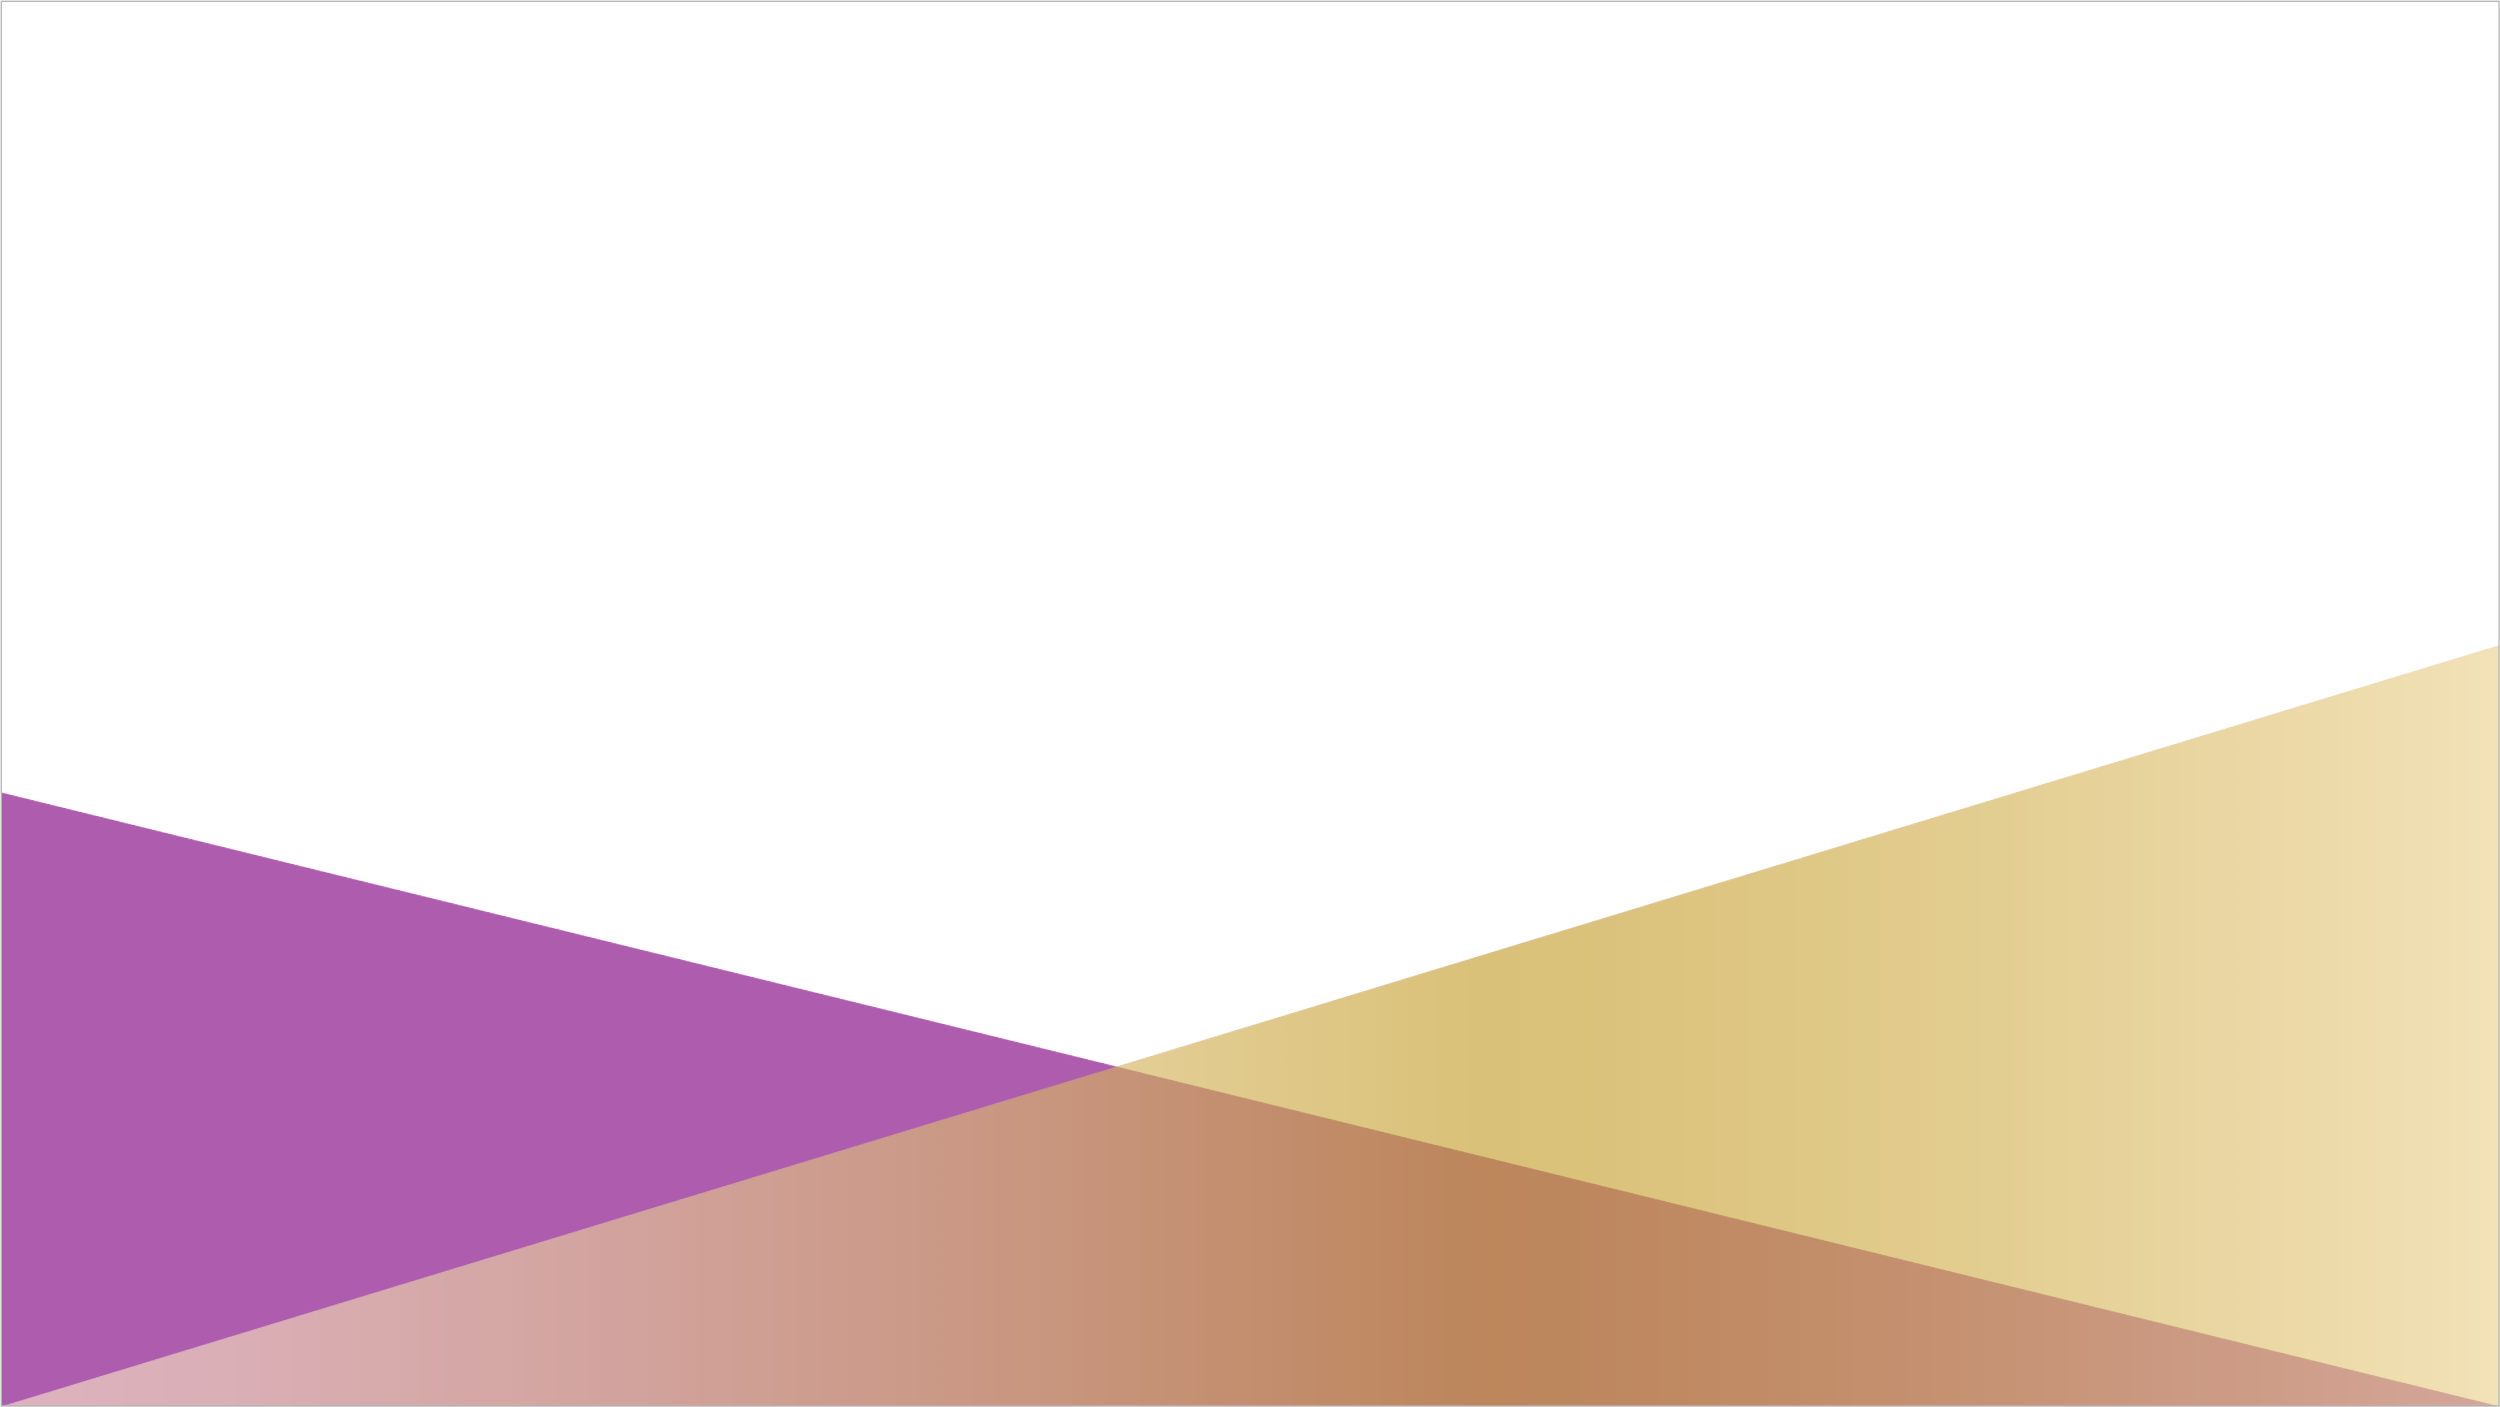 <?xml version="1.0" encoding="utf-8"?>
<!-- Generator: Adobe Illustrator 12.0.0, SVG Export Plug-In  -->
<!DOCTYPE svg PUBLIC "-//W3C//DTD SVG 1.1//EN" "http://www.w3.org/Graphics/SVG/1.1/DTD/svg11.dtd">
<svg  version="1.1" xmlns="http://www.w3.org/2000/svg" xmlns:xlink="http://www.w3.org/1999/xlink" xmlns:a="http://ns.adobe.com/AdobeSVGViewerExtensions/3.0/"
	 width="1922" height="1082" viewBox="0.102 1.732 1922 1082" enable-background="new 0.102 1.732 1922 1082" xml:space="preserve">
<defs>
</defs>
<rect x="452.366" y="345.015" display="none" fill="none" stroke="#000000" width="45" height="45"/>
<line display="none" fill="none" stroke="#3F3F3F" x1="474.866" y1="367.515" x2="474.866" y2="345.108"/>
<line display="none" fill="none" stroke="#3F3F3F" x1="474.866" y1="367.515" x2="463.662" y2="348.11"/>
<line display="none" fill="none" stroke="#3F3F3F" x1="474.866" y1="367.515" x2="455.46" y2="356.312"/>
<line display="none" fill="none" stroke="#3F3F3F" x1="474.866" y1="367.515" x2="452.458" y2="367.515"/>
<line display="none" fill="none" stroke="#3F3F3F" x1="474.866" y1="367.515" x2="455.46" y2="378.719"/>
<line display="none" fill="none" stroke="#3F3F3F" x1="474.866" y1="367.515" x2="463.662" y2="386.92"/>
<line display="none" fill="none" stroke="#3F3F3F" x1="474.866" y1="367.515" x2="474.866" y2="389.922"/>
<line display="none" fill="none" stroke="#3F3F3F" x1="474.866" y1="367.515" x2="486.069" y2="386.92"/>
<line display="none" fill="none" stroke="#3F3F3F" x1="474.866" y1="367.515" x2="494.271" y2="378.719"/>
<line display="none" fill="none" stroke="#3F3F3F" x1="474.866" y1="367.515" x2="497.273" y2="367.515"/>
<line display="none" fill="none" stroke="#3F3F3F" x1="474.866" y1="367.515" x2="494.271" y2="356.312"/>
<line display="none" fill="none" stroke="#3F3F3F" x1="474.866" y1="367.515" x2="486.069" y2="348.11"/>
<circle display="none" fill="none" stroke="#000000" stroke-width="0.3" cx="474.866" cy="367.515" r="20"/>
<g display="none">
	<g display="inline">
		<linearGradient id="XMLID_1_" gradientUnits="userSpaceOnUse" x1="457.366" y1="367.515" x2="492.366" y2="367.515">
			<stop  offset="0" style="stop-color:#EAD18F"/>
			<stop  offset="0.076" style="stop-color:#E1C477"/>
			<stop  offset="0.221" style="stop-color:#D1AF4E"/>
			<stop  offset="0.335" style="stop-color:#C8A235"/>
			<stop  offset="0.405" style="stop-color:#C49D2C"/>
			<stop  offset="0.559" style="stop-color:#D4B35C"/>
			<stop  offset="0.766" style="stop-color:#E7CD97"/>
			<stop  offset="0.919" style="stop-color:#F3DEBB"/>
			<stop  offset="1" style="stop-color:#F8E4C9"/>
		</linearGradient>
		<path fill="url(#XMLID_1_)" d="M474.866,350.015c-9.665,0-17.5,7.835-17.5,17.5s7.835,17.5,17.5,17.5s17.5-7.835,17.5-17.5
			S484.531,350.015,474.866,350.015z M474.866,383.515c-8.836,0-16-7.164-16-16s7.164-16,16-16s16,7.164,16,16
			S483.702,383.515,474.866,383.515z"/>
	</g>
</g>
<radialGradient id="XMLID_2_" cx="474.866" cy="367.515" r="12.5" gradientUnits="userSpaceOnUse">
	<stop  offset="0" style="stop-color:#EAD18F"/>
	<stop  offset="0.076" style="stop-color:#E1C477"/>
	<stop  offset="0.221" style="stop-color:#D1AF4E"/>
	<stop  offset="0.335" style="stop-color:#C8A235"/>
	<stop  offset="0.405" style="stop-color:#C49D2C"/>
	<stop  offset="0.559" style="stop-color:#D4B35C"/>
	<stop  offset="0.766" style="stop-color:#E7CD97"/>
	<stop  offset="0.919" style="stop-color:#F3DEBB"/>
	<stop  offset="1" style="stop-color:#F8E4C9"/>
</radialGradient>
<circle display="none" fill="url(#XMLID_2_)" cx="474.866" cy="367.515" r="12.5"/>
<radialGradient id="XMLID_3_" cx="474.935" cy="347.316" r="1.5" gradientUnits="userSpaceOnUse">
	<stop  offset="0" style="stop-color:#EAD18F"/>
	<stop  offset="0.076" style="stop-color:#E1C477"/>
	<stop  offset="0.221" style="stop-color:#D1AF4E"/>
	<stop  offset="0.335" style="stop-color:#C8A235"/>
	<stop  offset="0.405" style="stop-color:#C49D2C"/>
	<stop  offset="0.559" style="stop-color:#D4B35C"/>
	<stop  offset="0.766" style="stop-color:#E7CD97"/>
	<stop  offset="0.919" style="stop-color:#F3DEBB"/>
	<stop  offset="1" style="stop-color:#F8E4C9"/>
</radialGradient>
<circle display="none" fill="url(#XMLID_3_)" cx="474.935" cy="347.316" r="1.5"/>
<radialGradient id="XMLID_4_" cx="492.352" cy="377.816" r="1.5" gradientUnits="userSpaceOnUse">
	<stop  offset="0" style="stop-color:#EAD18F"/>
	<stop  offset="0.076" style="stop-color:#E1C477"/>
	<stop  offset="0.221" style="stop-color:#D1AF4E"/>
	<stop  offset="0.335" style="stop-color:#C8A235"/>
	<stop  offset="0.405" style="stop-color:#C49D2C"/>
	<stop  offset="0.559" style="stop-color:#D4B35C"/>
	<stop  offset="0.766" style="stop-color:#E7CD97"/>
	<stop  offset="0.919" style="stop-color:#F3DEBB"/>
	<stop  offset="1" style="stop-color:#F8E4C9"/>
</radialGradient>
<circle display="none" fill="url(#XMLID_4_)" cx="492.352" cy="377.816" r="1.5"/>
<radialGradient id="XMLID_5_" cx="494.935" cy="367.482" r="1.5" gradientUnits="userSpaceOnUse">
	<stop  offset="0" style="stop-color:#EAD18F"/>
	<stop  offset="0.076" style="stop-color:#E1C477"/>
	<stop  offset="0.221" style="stop-color:#D1AF4E"/>
	<stop  offset="0.335" style="stop-color:#C8A235"/>
	<stop  offset="0.405" style="stop-color:#C49D2C"/>
	<stop  offset="0.559" style="stop-color:#D4B35C"/>
	<stop  offset="0.766" style="stop-color:#E7CD97"/>
	<stop  offset="0.919" style="stop-color:#F3DEBB"/>
	<stop  offset="1" style="stop-color:#F8E4C9"/>
</radialGradient>
<circle display="none" fill="url(#XMLID_5_)" cx="494.935" cy="367.482" r="1.5"/>
<radialGradient id="XMLID_6_" cx="492.269" cy="357.732" r="1.5" gradientUnits="userSpaceOnUse">
	<stop  offset="0" style="stop-color:#EAD18F"/>
	<stop  offset="0.076" style="stop-color:#E1C477"/>
	<stop  offset="0.221" style="stop-color:#D1AF4E"/>
	<stop  offset="0.335" style="stop-color:#C8A235"/>
	<stop  offset="0.405" style="stop-color:#C49D2C"/>
	<stop  offset="0.559" style="stop-color:#D4B35C"/>
	<stop  offset="0.766" style="stop-color:#E7CD97"/>
	<stop  offset="0.919" style="stop-color:#F3DEBB"/>
	<stop  offset="1" style="stop-color:#F8E4C9"/>
</radialGradient>
<circle display="none" fill="url(#XMLID_6_)" cx="492.269" cy="357.732" r="1.5"/>
<radialGradient id="XMLID_7_" cx="485.269" cy="349.816" r="1.5" gradientUnits="userSpaceOnUse">
	<stop  offset="0" style="stop-color:#EAD18F"/>
	<stop  offset="0.076" style="stop-color:#E1C477"/>
	<stop  offset="0.221" style="stop-color:#D1AF4E"/>
	<stop  offset="0.335" style="stop-color:#C8A235"/>
	<stop  offset="0.405" style="stop-color:#C49D2C"/>
	<stop  offset="0.559" style="stop-color:#D4B35C"/>
	<stop  offset="0.766" style="stop-color:#E7CD97"/>
	<stop  offset="0.919" style="stop-color:#F3DEBB"/>
	<stop  offset="1" style="stop-color:#F8E4C9"/>
</radialGradient>
<circle display="none" fill="url(#XMLID_7_)" cx="485.269" cy="349.816" r="1.5"/>
<radialGradient id="XMLID_8_" cx="474.935" cy="387.482" r="1.5" gradientUnits="userSpaceOnUse">
	<stop  offset="0" style="stop-color:#EAD18F"/>
	<stop  offset="0.076" style="stop-color:#E1C477"/>
	<stop  offset="0.221" style="stop-color:#D1AF4E"/>
	<stop  offset="0.335" style="stop-color:#C8A235"/>
	<stop  offset="0.405" style="stop-color:#C49D2C"/>
	<stop  offset="0.559" style="stop-color:#D4B35C"/>
	<stop  offset="0.766" style="stop-color:#E7CD97"/>
	<stop  offset="0.919" style="stop-color:#F3DEBB"/>
	<stop  offset="1" style="stop-color:#F8E4C9"/>
</radialGradient>
<circle display="none" fill="url(#XMLID_8_)" cx="474.935" cy="387.482" r="1.5"/>
<radialGradient id="XMLID_9_" cx="464.518" cy="385.232" r="1.5" gradientUnits="userSpaceOnUse">
	<stop  offset="0" style="stop-color:#EAD18F"/>
	<stop  offset="0.076" style="stop-color:#E1C477"/>
	<stop  offset="0.221" style="stop-color:#D1AF4E"/>
	<stop  offset="0.335" style="stop-color:#C8A235"/>
	<stop  offset="0.405" style="stop-color:#C49D2C"/>
	<stop  offset="0.559" style="stop-color:#D4B35C"/>
	<stop  offset="0.766" style="stop-color:#E7CD97"/>
	<stop  offset="0.919" style="stop-color:#F3DEBB"/>
	<stop  offset="1" style="stop-color:#F8E4C9"/>
</radialGradient>
<circle display="none" fill="url(#XMLID_9_)" cx="464.518" cy="385.232" r="1.5"/>
<radialGradient id="XMLID_10_" cx="457.269" cy="377.566" r="1.5" gradientUnits="userSpaceOnUse">
	<stop  offset="0" style="stop-color:#EAD18F"/>
	<stop  offset="0.076" style="stop-color:#E1C477"/>
	<stop  offset="0.221" style="stop-color:#D1AF4E"/>
	<stop  offset="0.335" style="stop-color:#C8A235"/>
	<stop  offset="0.405" style="stop-color:#C49D2C"/>
	<stop  offset="0.559" style="stop-color:#D4B35C"/>
	<stop  offset="0.766" style="stop-color:#E7CD97"/>
	<stop  offset="0.919" style="stop-color:#F3DEBB"/>
	<stop  offset="1" style="stop-color:#F8E4C9"/>
</radialGradient>
<circle display="none" fill="url(#XMLID_10_)" cx="457.269" cy="377.566" r="1.5"/>
<radialGradient id="XMLID_11_" cx="454.602" cy="367.732" r="1.5" gradientUnits="userSpaceOnUse">
	<stop  offset="0" style="stop-color:#EAD18F"/>
	<stop  offset="0.076" style="stop-color:#E1C477"/>
	<stop  offset="0.221" style="stop-color:#D1AF4E"/>
	<stop  offset="0.335" style="stop-color:#C8A235"/>
	<stop  offset="0.405" style="stop-color:#C49D2C"/>
	<stop  offset="0.559" style="stop-color:#D4B35C"/>
	<stop  offset="0.766" style="stop-color:#E7CD97"/>
	<stop  offset="0.919" style="stop-color:#F3DEBB"/>
	<stop  offset="1" style="stop-color:#F8E4C9"/>
</radialGradient>
<circle display="none" fill="url(#XMLID_11_)" cx="454.602" cy="367.732" r="1.5"/>
<radialGradient id="XMLID_12_" cx="457.435" cy="357.482" r="1.5" gradientUnits="userSpaceOnUse">
	<stop  offset="0" style="stop-color:#EAD18F"/>
	<stop  offset="0.076" style="stop-color:#E1C477"/>
	<stop  offset="0.221" style="stop-color:#D1AF4E"/>
	<stop  offset="0.335" style="stop-color:#C8A235"/>
	<stop  offset="0.405" style="stop-color:#C49D2C"/>
	<stop  offset="0.559" style="stop-color:#D4B35C"/>
	<stop  offset="0.766" style="stop-color:#E7CD97"/>
	<stop  offset="0.919" style="stop-color:#F3DEBB"/>
	<stop  offset="1" style="stop-color:#F8E4C9"/>
</radialGradient>
<circle display="none" fill="url(#XMLID_12_)" cx="457.435" cy="357.482" r="1.5"/>
<radialGradient id="XMLID_13_" cx="464.685" cy="350.316" r="1.5" gradientUnits="userSpaceOnUse">
	<stop  offset="0" style="stop-color:#EAD18F"/>
	<stop  offset="0.076" style="stop-color:#E1C477"/>
	<stop  offset="0.221" style="stop-color:#D1AF4E"/>
	<stop  offset="0.335" style="stop-color:#C8A235"/>
	<stop  offset="0.405" style="stop-color:#C49D2C"/>
	<stop  offset="0.559" style="stop-color:#D4B35C"/>
	<stop  offset="0.766" style="stop-color:#E7CD97"/>
	<stop  offset="0.919" style="stop-color:#F3DEBB"/>
	<stop  offset="1" style="stop-color:#F8E4C9"/>
</radialGradient>
<circle display="none" fill="url(#XMLID_13_)" cx="464.685" cy="350.316" r="1.5"/>
<radialGradient id="XMLID_14_" cx="484.935" cy="384.982" r="1.5" gradientUnits="userSpaceOnUse">
	<stop  offset="0" style="stop-color:#EAD18F"/>
	<stop  offset="0.076" style="stop-color:#E1C477"/>
	<stop  offset="0.221" style="stop-color:#D1AF4E"/>
	<stop  offset="0.335" style="stop-color:#C8A235"/>
	<stop  offset="0.405" style="stop-color:#C49D2C"/>
	<stop  offset="0.559" style="stop-color:#D4B35C"/>
	<stop  offset="0.766" style="stop-color:#E7CD97"/>
	<stop  offset="0.919" style="stop-color:#F3DEBB"/>
	<stop  offset="1" style="stop-color:#F8E4C9"/>
</radialGradient>
<circle display="none" fill="url(#XMLID_14_)" cx="484.935" cy="384.982" r="1.5"/>
<circle display="none" fill="#FFFFFF" stroke="#B2B2B2" cx="1599.865" cy="698.516" r="22.5"/>
<rect x="1577.365" y="676.016" display="none" fill="none" stroke="#000000" width="45" height="45"/>
<path display="none" fill="#F2A0A1" d="M1609.769,686.107c0,5.522-4.478,12.209-10,12.209s-10-6.687-10-12.209s4.478-10,10-10
	S1609.769,680.585,1609.769,686.107z"/>
<path display="none" fill="#F2A0A1" d="M1591.247,685.033c5.253,1.707,10.229,8.031,8.521,13.283
	c-1.706,5.252-9.449,7.444-14.701,5.738c-5.253-1.707-8.127-7.349-6.421-12.601C1580.354,686.201,1585.995,683.327,1591.247,685.033
	z"/>
<path display="none" fill="#F2A0A1" d="M1584.502,702.316c3.247-4.469,10.799-7.246,15.267-4s4.16,11.287,0.915,15.755
	c-3.247,4.469-9.501,5.459-13.969,2.213C1582.247,713.037,1581.257,706.784,1584.502,702.316z"/>
<path display="none" fill="#F2A0A1" d="M1598.855,714.072c-3.247-4.47-3.555-12.51,0.913-15.756s12.021-0.469,15.267,3.998
	c3.247,4.47,2.256,10.724-2.212,13.97C1608.354,719.529,1602.102,718.539,1598.855,714.072z"/>
<path display="none" fill="#F2A0A1" d="M1614.471,704.054c-5.254,1.707-12.995-0.485-14.702-5.737
	c-1.706-5.252,3.269-11.577,8.521-13.284c5.254-1.706,10.896,1.169,12.602,6.421
	C1622.597,696.706,1619.723,702.347,1614.471,704.054z"/>
<circle display="none" fill="#FFFFFF" cx="1599.865" cy="698.516" r="2"/>
<line display="none" fill="none" stroke="#FFFFFF" stroke-width="0.5" x1="1599.865" y1="698.516" x2="1597.635" y2="692.331"/>
<circle display="none" fill="none" stroke="#FFFFFF" cx="1597.663" cy="692.41" r="0.5"/>
<line display="none" fill="none" stroke="#FFFFFF" stroke-width="0.5" x1="1599.865" y1="698.516" x2="1593.915" y2="695.72"/>
<circle display="none" fill="none" stroke="#FFFFFF" cx="1593.99" cy="695.755" r="0.5"/>
<line display="none" fill="none" stroke="#FFFFFF" stroke-width="0.5" x1="1599.865" y1="698.516" x2="1593.681" y2="700.746"/>
<circle display="none" fill="none" stroke="#FFFFFF" cx="1593.759" cy="700.718" r="0.5"/>
<line display="none" fill="none" stroke="#FFFFFF" stroke-width="0.5" x1="1599.865" y1="698.516" x2="1597.069" y2="704.466"/>
<circle display="none" fill="none" stroke="#FFFFFF" cx="1597.105" cy="704.391" r="0.5"/>
<line display="none" fill="none" stroke="#FFFFFF" stroke-width="0.5" x1="1599.865" y1="698.516" x2="1602.096" y2="704.699"/>
<circle display="none" fill="none" stroke="#FFFFFF" cx="1602.068" cy="704.622" r="0.5"/>
<line display="none" fill="none" stroke="#FFFFFF" stroke-width="0.5" x1="1599.865" y1="698.516" x2="1605.814" y2="701.311"/>
<circle display="none" fill="none" stroke="#FFFFFF" cx="1605.74" cy="701.276" r="0.5"/>
<line display="none" fill="none" stroke="#FFFFFF" stroke-width="0.5" x1="1599.865" y1="698.516" x2="1606.048" y2="696.284"/>
<circle display="none" fill="none" stroke="#FFFFFF" cx="1605.971" cy="696.313" r="0.5"/>
<line display="none" fill="none" stroke="#FFFFFF" stroke-width="0.5" x1="1599.865" y1="698.516" x2="1602.66" y2="692.566"/>
<circle display="none" fill="none" stroke="#FFFFFF" cx="1602.625" cy="692.641" r="0.5"/>
<rect x="853.366" y="235.015" display="none" fill="none" stroke="#000000" width="45" height="45"/>
<path display="none" fill="#FFFFFF" stroke="#FFBF00" d="M857.706,263.764c2.588,8.048,10.128,13.876,19.037,13.876
	c11.046,0,20-8.954,20-20c0-2.258-0.392-4.421-1.082-6.446L857.706,263.764z"/>
<line display="none" fill="none" stroke="#FFFFFF" stroke-width="1.2" x1="858.148" y1="263.607" x2="895.148" y2="251.389"/>
<path display="none" fill="#FFBF00" d="M859.029,262.778c2.367,7.363,9.266,12.696,17.417,12.696
	c10.105,0,18.298-8.192,18.298-18.298c0-2.066-0.358-4.045-0.989-5.897L859.029,262.778z"/>
<path display="none" fill="#FFFFFF" d="M865.429,263.538c-0.301,0.218-0.736,0.168-0.971-0.113c-0.235-0.28-0.18-0.683,0.123-0.9
	c0.302-0.218,2.074-1.155,2.309-0.874C867.125,261.93,865.732,263.32,865.429,263.538z"/>
<path display="none" fill="#FFFFFF" d="M868.347,266.473c-0.203,0.3-0.63,0.391-0.955,0.201c-0.325-0.188-0.421-0.585-0.217-0.885
	c0.203-0.3,1.522-1.742,1.847-1.552C869.346,264.424,868.552,266.172,868.347,266.473z"/>
<path display="none" fill="#FFFFFF" d="M872.237,268.644c-0.122,0.334-0.516,0.514-0.878,0.399c-0.362-0.114-0.556-0.48-0.43-0.815
	c0.123-0.335,1.048-2.02,1.412-1.905C872.702,266.437,872.362,268.307,872.237,268.644z"/>
<path display="none" fill="#FFFFFF" d="M876.842,269.195c-0.001,0.354-0.312,0.641-0.695,0.64c-0.384,0-0.692-0.289-0.69-0.644
	c0-0.354,0.294-2.225,0.679-2.224C876.518,266.966,876.843,268.839,876.842,269.195z"/>
<path display="none" fill="#FFFFFF" d="M881.423,268.569c0.113,0.336-0.09,0.697-0.457,0.802c-0.365,0.107-0.753-0.084-0.866-0.422
	c-0.113-0.338-0.438-2.204-0.071-2.311C880.393,266.533,881.31,268.229,881.423,268.569z"/>
<path display="none" fill="#FFFFFF" d="M885.935,266.581c0.252,0.263,0.226,0.67-0.062,0.905c-0.287,0.235-0.725,0.208-0.978-0.058
	c-0.253-0.266-1.373-1.845-1.087-2.081C884.095,265.114,885.681,266.313,885.935,266.581z"/>
<path display="none" fill="#FFFFFF" d="M888.512,262.687c0.315,0.197,0.398,0.597,0.181,0.891c-0.215,0.294-0.645,0.368-0.962,0.167
	c-0.316-0.198-1.823-1.472-1.607-1.767C886.338,261.686,888.195,262.485,888.512,262.687z"/>
<path display="none" fill="#FFFFFF" d="M889.114,258.152c0.381,0.012,0.681,0.31,0.665,0.666c-0.014,0.354-0.335,0.63-0.719,0.615
	c-0.381-0.012-2.388-0.35-2.375-0.706C886.699,258.374,888.731,258.137,889.114,258.152z"/>
<path display="none" fill="#FFFFFF" d="M888.271,254.012c0.368-0.093,0.749,0.11,0.847,0.455c0.1,0.342-0.12,0.694-0.491,0.785
	c-0.369,0.092-2.394,0.317-2.494-0.026C886.034,254.883,887.899,254.102,888.271,254.012z"/>
<rect x="857.366" y="347.015" display="none" fill="none" stroke="#000000" width="45" height="45"/>
<rect x="1.102" y="286.63" display="none" fill="none" stroke="#B2B2B2" width="1920.301" height="800"/>
<rect x="1.102" y="683.567" display="none" fill="#283455" fill-opacity="0.7" width="1920.301" height="399.165"/>
<linearGradient id="XMLID_15_" gradientUnits="userSpaceOnUse" x1="1.252" y1="688.326" x2="1921.252" y2="688.326">
	<stop  offset="0" style="stop-color:#EAD18F"/>
	<stop  offset="0.076" style="stop-color:#E1C477"/>
	<stop  offset="0.221" style="stop-color:#D1AF4E"/>
	<stop  offset="0.335" style="stop-color:#C8A235"/>
	<stop  offset="0.405" style="stop-color:#C49D2C"/>
	<stop  offset="0.559" style="stop-color:#D4B35C"/>
	<stop  offset="0.766" style="stop-color:#E7CD97"/>
	<stop  offset="0.919" style="stop-color:#F3DEBB"/>
	<stop  offset="1" style="stop-color:#F8E4C9"/>
</linearGradient>
<rect x="1.252" y="683.326" display="none" fill="url(#XMLID_15_)" width="1920" height="10"/>
<defs>
	<filter id="Adobe_OpacityMaskFilter" filterUnits="userSpaceOnUse" x="0.801" y="610.872" width="1920.301" height="471.86">
		<feColorMatrix  type="matrix" values="1 0 0 0 0  0 1 0 0 0  0 0 1 0 0  0 0 0 1 0"/>
	</filter>
</defs>
<mask maskUnits="userSpaceOnUse" x="0.801" y="610.872" width="1920.301" height="471.86" id="XMLID_16_">
	<g filter="url(#Adobe_OpacityMaskFilter)">
		<linearGradient id="XMLID_17_" gradientUnits="userSpaceOnUse" x1="960.952" y1="1082.732" x2="960.952" y2="610.872">
			<stop  offset="0" style="stop-color:#FFFFFF"/>
			<stop  offset="1" style="stop-color:#000000"/>
		</linearGradient>
		<polygon fill="url(#XMLID_17_)" fill-opacity="0.8" points="0.801,1082.732 0.801,610.872 1921.102,1082.732 		"/>
	</g>
</mask>
<polygon display="none" mask="url(#XMLID_16_)" fill="#283455" fill-opacity="0.8" points="0.801,1082.732 0.801,610.872 
	1921.102,1082.732 "/>
<defs>
	<filter id="Adobe_OpacityMaskFilter_1_" filterUnits="userSpaceOnUse" x="1.101" y="502.574" width="1920.3" height="585.186">
		<feColorMatrix  type="matrix" values="1 0 0 0 0  0 1 0 0 0  0 0 1 0 0  0 0 0 1 0"/>
	</filter>
</defs>
<mask maskUnits="userSpaceOnUse" x="1.101" y="502.574" width="1920.3" height="585.186" id="XMLID_18_">
	<g filter="url(#Adobe_OpacityMaskFilter_1_)">
		<linearGradient id="XMLID_19_" gradientUnits="userSpaceOnUse" x1="961.251" y1="1087.76" x2="961.251" y2="502.574">
			<stop  offset="0" style="stop-color:#FFFFFF"/>
			<stop  offset="1" style="stop-color:#000000"/>
		</linearGradient>
		<polygon fill="url(#XMLID_19_)" fill-opacity="0.8" points="1921.401,1087.76 1921.101,502.573 1.101,1087.76 		"/>
	</g>
</mask>
<linearGradient id="XMLID_20_" gradientUnits="userSpaceOnUse" x1="847.102" y1="795.168" x2="2767.401" y2="795.168" gradientTransform="matrix(-1 0 0 1 2768.504 0)">
	<stop  offset="0" style="stop-color:#EAD18F"/>
	<stop  offset="0.076" style="stop-color:#E1C477"/>
	<stop  offset="0.221" style="stop-color:#D1AF4E"/>
	<stop  offset="0.335" style="stop-color:#C8A235"/>
	<stop  offset="0.405" style="stop-color:#C49D2C"/>
	<stop  offset="0.559" style="stop-color:#D4B35C"/>
	<stop  offset="0.766" style="stop-color:#E7CD97"/>
	<stop  offset="0.919" style="stop-color:#F3DEBB"/>
	<stop  offset="1" style="stop-color:#F8E4C9"/>
</linearGradient>
<polygon display="none" mask="url(#XMLID_18_)" fill="url(#XMLID_20_)" fill-opacity="0.8" points="1921.401,1087.76 
	1921.101,502.574 1.101,1087.76 "/>
<rect x="0.801" y="5.527" display="none" fill="none" stroke="#B2B2B2" width="1920.301" height="1077.205"/>
<defs>
	<filter id="Adobe_OpacityMaskFilter_2_" filterUnits="userSpaceOnUse" x="1.102" y="605.845" width="1920.301" height="471.86">
		<feColorMatrix  type="matrix" values="1 0 0 0 0  0 1 0 0 0  0 0 1 0 0  0 0 0 1 0"/>
	</filter>
</defs>
<mask maskUnits="userSpaceOnUse" x="1.102" y="605.845" width="1920.301" height="471.86" id="XMLID_21_">
	<g filter="url(#Adobe_OpacityMaskFilter_2_)">
		<linearGradient id="XMLID_22_" gradientUnits="userSpaceOnUse" x1="961.252" y1="1077.705" x2="961.252" y2="605.845">
			<stop  offset="0" style="stop-color:#FFFFFF"/>
			<stop  offset="1" style="stop-color:#000000"/>
		</linearGradient>
		<polygon fill="url(#XMLID_22_)" fill-opacity="0.8" points="1.102,1077.705 1.102,605.845 1921.402,1077.705 		"/>
	</g>
</mask>
<polygon display="none" mask="url(#XMLID_21_)" fill="#A22041" fill-opacity="0.8" points="1.102,1077.705 1.102,605.845 
	1921.402,1077.705 "/>
<defs>
	<filter id="Adobe_OpacityMaskFilter_3_" filterUnits="userSpaceOnUse" x="1.402" y="497.547" width="1920.3" height="585.186">
		<feColorMatrix  type="matrix" values="1 0 0 0 0  0 1 0 0 0  0 0 1 0 0  0 0 0 1 0"/>
	</filter>
</defs>
<mask maskUnits="userSpaceOnUse" x="1.402" y="497.547" width="1920.3" height="585.186" id="XMLID_23_">
	<g filter="url(#Adobe_OpacityMaskFilter_3_)">
		<linearGradient id="XMLID_24_" gradientUnits="userSpaceOnUse" x1="961.553" y1="1082.732" x2="961.553" y2="497.546">
			<stop  offset="0" style="stop-color:#FFFFFF"/>
			<stop  offset="1" style="stop-color:#000000"/>
		</linearGradient>
		<polygon fill="url(#XMLID_24_)" fill-opacity="0.8" points="1921.702,1082.732 1921.401,497.546 1.402,1082.732 		"/>
	</g>
</mask>
<linearGradient id="XMLID_25_" gradientUnits="userSpaceOnUse" x1="846.801" y1="790.141" x2="2767.101" y2="790.141" gradientTransform="matrix(-1 0 0 1 2768.504 0)">
	<stop  offset="0" style="stop-color:#EAD18F"/>
	<stop  offset="0.076" style="stop-color:#E1C477"/>
	<stop  offset="0.221" style="stop-color:#D1AF4E"/>
	<stop  offset="0.335" style="stop-color:#C8A235"/>
	<stop  offset="0.405" style="stop-color:#C49D2C"/>
	<stop  offset="0.559" style="stop-color:#D4B35C"/>
	<stop  offset="0.766" style="stop-color:#E7CD97"/>
	<stop  offset="0.919" style="stop-color:#F3DEBB"/>
	<stop  offset="1" style="stop-color:#F8E4C9"/>
</linearGradient>
<polygon display="none" mask="url(#XMLID_23_)" fill="url(#XMLID_25_)" fill-opacity="0.8" points="1921.702,1082.732 
	1921.401,497.547 1.402,1082.732 "/>
<rect x="1.102" y="0.5" display="none" fill="none" stroke="#B2B2B2" width="1920.301" height="1077.205"/>
<defs>
	<filter id="Adobe_OpacityMaskFilter_4_" filterUnits="userSpaceOnUse" x="1.102" y="610.872" width="1920.301" height="471.86">
		<feColorMatrix  type="matrix" values="1 0 0 0 0  0 1 0 0 0  0 0 1 0 0  0 0 0 1 0"/>
	</filter>
</defs>
<mask maskUnits="userSpaceOnUse" x="1.102" y="610.872" width="1920.301" height="471.86" id="XMLID_26_">
	<g filter="url(#Adobe_OpacityMaskFilter_4_)">
		<linearGradient id="XMLID_27_" gradientUnits="userSpaceOnUse" x1="961.252" y1="1082.732" x2="961.252" y2="610.872">
			<stop  offset="0" style="stop-color:#FFFFFF"/>
			<stop  offset="1" style="stop-color:#000000"/>
		</linearGradient>
		<polygon fill="url(#XMLID_27_)" fill-opacity="0.8" points="1.102,1082.732 1.102,610.872 1921.402,1082.732 		"/>
	</g>
</mask>
<polygon display="none" mask="url(#XMLID_26_)" fill="#FF0000" fill-opacity="0.8" points="1.102,1082.732 1.102,610.872 
	1921.402,1082.732 "/>
<defs>
	<filter id="Adobe_OpacityMaskFilter_5_" filterUnits="userSpaceOnUse" x="1.402" y="497.547" width="1920.3" height="585.186">
		<feColorMatrix  type="matrix" values="1 0 0 0 0  0 1 0 0 0  0 0 1 0 0  0 0 0 1 0"/>
	</filter>
</defs>
<mask maskUnits="userSpaceOnUse" x="1.402" y="497.547" width="1920.3" height="585.186" id="XMLID_28_">
	<g filter="url(#Adobe_OpacityMaskFilter_5_)">
		<polygon fill="url(#XMLID_24_)" fill-opacity="0.8" points="1921.702,1082.732 1921.401,497.546 1.402,1082.732 		"/>
	</g>
</mask>
<polygon display="none" mask="url(#XMLID_28_)" fill="url(#XMLID_25_)" fill-opacity="0.8" points="1921.702,1082.732 
	1921.401,497.547 1.402,1082.732 "/>
<rect x="1.102" y="2.777" display="none" fill="none" stroke="#B2B2B2" width="1920.301" height="1079.955"/>
<defs>
	<filter id="Adobe_OpacityMaskFilter_6_" filterUnits="userSpaceOnUse" x="1.102" y="608.077" width="1920.301" height="471.86">
		<feColorMatrix  type="matrix" values="1 0 0 0 0  0 1 0 0 0  0 0 1 0 0  0 0 0 1 0"/>
	</filter>
</defs>
<mask maskUnits="userSpaceOnUse" x="1.102" y="608.077" width="1920.301" height="471.86" id="XMLID_31_">
	<g filter="url(#Adobe_OpacityMaskFilter_6_)">
		<linearGradient id="XMLID_32_" gradientUnits="userSpaceOnUse" x1="961.252" y1="1079.938" x2="961.252" y2="608.077">
			<stop  offset="0" style="stop-color:#FFFFFF"/>
			<stop  offset="1" style="stop-color:#000000"/>
		</linearGradient>
		<polygon fill="url(#XMLID_32_)" fill-opacity="0.8" points="1.102,1079.938 1.102,608.077 1921.402,1079.938 		"/>
	</g>
</mask>
<polygon display="none" mask="url(#XMLID_31_)" fill="#522F60" fill-opacity="0.8" points="1.102,1079.938 1.102,608.077 
	1921.402,1079.938 "/>
<defs>
	<filter id="Adobe_OpacityMaskFilter_7_" filterUnits="userSpaceOnUse" x="1.402" y="499.779" width="1920.3" height="585.186">
		<feColorMatrix  type="matrix" values="1 0 0 0 0  0 1 0 0 0  0 0 1 0 0  0 0 0 1 0"/>
	</filter>
</defs>
<mask maskUnits="userSpaceOnUse" x="1.402" y="499.779" width="1920.3" height="585.186" id="XMLID_33_">
	<g filter="url(#Adobe_OpacityMaskFilter_7_)">
		<linearGradient id="XMLID_34_" gradientUnits="userSpaceOnUse" x1="961.552" y1="1084.965" x2="961.552" y2="499.779">
			<stop  offset="0" style="stop-color:#FFFFFF"/>
			<stop  offset="1" style="stop-color:#000000"/>
		</linearGradient>
		<polygon fill="url(#XMLID_34_)" fill-opacity="0.8" points="1921.702,1084.965 1921.401,499.778 1.402,1084.965 		"/>
	</g>
</mask>
<linearGradient id="XMLID_35_" gradientUnits="userSpaceOnUse" x1="846.801" y1="792.373" x2="2767.101" y2="792.373" gradientTransform="matrix(-1 0 0 1 2768.504 0)">
	<stop  offset="0" style="stop-color:#EAD18F"/>
	<stop  offset="0.076" style="stop-color:#E1C477"/>
	<stop  offset="0.221" style="stop-color:#D1AF4E"/>
	<stop  offset="0.335" style="stop-color:#C8A235"/>
	<stop  offset="0.405" style="stop-color:#C49D2C"/>
	<stop  offset="0.559" style="stop-color:#D4B35C"/>
	<stop  offset="0.766" style="stop-color:#E7CD97"/>
	<stop  offset="0.919" style="stop-color:#F3DEBB"/>
	<stop  offset="1" style="stop-color:#F8E4C9"/>
</linearGradient>
<polygon display="none" mask="url(#XMLID_33_)" fill="url(#XMLID_35_)" fill-opacity="0.8" points="1921.702,1084.965 
	1921.401,499.779 1.402,1084.965 "/>
<rect x="1.102" y="2.732" display="none" fill="none" stroke="#B2B2B2" width="1920.301" height="1077.205"/>
<defs>
	<filter id="Adobe_OpacityMaskFilter_8_" filterUnits="userSpaceOnUse" x="1.102" y="610.827" width="1920.301" height="471.86">
		<feColorMatrix  type="matrix" values="1 0 0 0 0  0 1 0 0 0  0 0 1 0 0  0 0 0 1 0"/>
	</filter>
</defs>
<mask maskUnits="userSpaceOnUse" x="1.102" y="610.827" width="1920.301" height="471.86" id="XMLID_36_">
	<g filter="url(#Adobe_OpacityMaskFilter_8_)">
		<linearGradient id="XMLID_37_" gradientUnits="userSpaceOnUse" x1="961.252" y1="1082.688" x2="961.252" y2="610.827">
			<stop  offset="0" style="stop-color:#FFFFFF"/>
			<stop  offset="1" style="stop-color:#000000"/>
		</linearGradient>
		<polygon fill="url(#XMLID_37_)" fill-opacity="0.8" points="1.102,1082.688 1.102,610.827 1921.402,1082.688 		"/>
	</g>
</mask>
<polygon mask="url(#XMLID_36_)" fill="#800080" fill-opacity="0.8" points="1.102,1082.688 1.102,610.827 1921.402,1082.688 "/>
<defs>
	<filter id="Adobe_OpacityMaskFilter_9_" filterUnits="userSpaceOnUse" x="1.402" y="497.502" width="1920.3" height="585.186">
		<feColorMatrix  type="matrix" values="1 0 0 0 0  0 1 0 0 0  0 0 1 0 0  0 0 0 1 0"/>
	</filter>
</defs>
<mask maskUnits="userSpaceOnUse" x="1.402" y="497.502" width="1920.3" height="585.186" id="XMLID_38_">
	<g filter="url(#Adobe_OpacityMaskFilter_9_)">
		<linearGradient id="XMLID_39_" gradientUnits="userSpaceOnUse" x1="961.553" y1="1082.688" x2="961.553" y2="497.502">
			<stop  offset="0" style="stop-color:#FFFFFF"/>
			<stop  offset="1" style="stop-color:#000000"/>
		</linearGradient>
		<polygon fill="url(#XMLID_39_)" fill-opacity="0.8" points="1921.702,1082.688 1921.401,497.501 1.402,1082.688 		"/>
	</g>
</mask>
<linearGradient id="XMLID_40_" gradientUnits="userSpaceOnUse" x1="846.801" y1="790.096" x2="2767.101" y2="790.096" gradientTransform="matrix(-1 0 0 1 2768.504 0)">
	<stop  offset="0" style="stop-color:#EAD18F"/>
	<stop  offset="0.076" style="stop-color:#E1C477"/>
	<stop  offset="0.221" style="stop-color:#D1AF4E"/>
	<stop  offset="0.335" style="stop-color:#C8A235"/>
	<stop  offset="0.405" style="stop-color:#C49D2C"/>
	<stop  offset="0.559" style="stop-color:#D4B35C"/>
	<stop  offset="0.766" style="stop-color:#E7CD97"/>
	<stop  offset="0.919" style="stop-color:#F3DEBB"/>
	<stop  offset="1" style="stop-color:#F8E4C9"/>
</linearGradient>
<polygon mask="url(#XMLID_38_)" fill="url(#XMLID_40_)" fill-opacity="0.8" points="1921.702,1082.688 1921.401,497.502 
	1.402,1082.688 "/>
<rect x="1.102" y="2.732" fill="none" stroke="#B2B2B2" width="1920.301" height="1079.955"/>
<defs>
	<filter id="Adobe_OpacityMaskFilter_10_" filterUnits="userSpaceOnUse" x="1.102" y="608.077" width="1920.301" height="471.86">
		<feColorMatrix  type="matrix" values="1 0 0 0 0  0 1 0 0 0  0 0 1 0 0  0 0 0 1 0"/>
	</filter>
</defs>
<mask maskUnits="userSpaceOnUse" x="1.102" y="608.077" width="1920.301" height="471.86" id="XMLID_41_">
	<g filter="url(#Adobe_OpacityMaskFilter_10_)">
		<linearGradient id="XMLID_42_" gradientUnits="userSpaceOnUse" x1="961.251" y1="1079.938" x2="961.251" y2="608.077">
			<stop  offset="0" style="stop-color:#FFFFFF"/>
			<stop  offset="1" style="stop-color:#000000"/>
		</linearGradient>
		<polygon fill="url(#XMLID_42_)" fill-opacity="0.8" points="1.102,1079.938 1.102,608.077 1921.402,1079.938 		"/>
	</g>
</mask>
<polygon display="none" mask="url(#XMLID_41_)" fill="#EC6800" fill-opacity="0.8" points="1.102,1079.938 1.102,608.077 
	1921.402,1079.938 "/>
<defs>
	<filter id="Adobe_OpacityMaskFilter_11_" filterUnits="userSpaceOnUse" x="1.402" y="499.779" width="1920.301" height="585.186">
		<feColorMatrix  type="matrix" values="1 0 0 0 0  0 1 0 0 0  0 0 1 0 0  0 0 0 1 0"/>
	</filter>
</defs>
<mask maskUnits="userSpaceOnUse" x="1.402" y="499.779" width="1920.301" height="585.186" id="XMLID_43_">
	<g filter="url(#Adobe_OpacityMaskFilter_11_)">
		<polygon fill="url(#XMLID_34_)" fill-opacity="0.8" points="1921.703,1084.965 1921.402,499.778 1.402,1084.965 		"/>
	</g>
</mask>
<polygon display="none" mask="url(#XMLID_43_)" fill="url(#XMLID_35_)" fill-opacity="0.8" points="1921.703,1084.965 
	1921.402,499.779 1.402,1084.965 "/>
<rect x="1.102" y="2.732" display="none" fill="none" stroke="#B2B2B2" width="1920.301" height="1077.205"/>
<defs>
	<filter id="Adobe_OpacityMaskFilter_12_" filterUnits="userSpaceOnUse" x="0.501" y="610.827" width="1920.301" height="471.86">
		<feColorMatrix  type="matrix" values="1 0 0 0 0  0 1 0 0 0  0 0 1 0 0  0 0 0 1 0"/>
	</filter>
</defs>
<mask maskUnits="userSpaceOnUse" x="0.501" y="610.827" width="1920.301" height="471.86" id="XMLID_46_">
	<g filter="url(#Adobe_OpacityMaskFilter_12_)">
		<linearGradient id="XMLID_47_" gradientUnits="userSpaceOnUse" x1="960.651" y1="1082.688" x2="960.651" y2="610.827">
			<stop  offset="0" style="stop-color:#FFFFFF"/>
			<stop  offset="1" style="stop-color:#000000"/>
		</linearGradient>
		<polygon fill="url(#XMLID_47_)" fill-opacity="0.8" points="0.501,1082.688 0.501,610.827 1920.802,1082.688 		"/>
	</g>
</mask>
<polygon display="none" mask="url(#XMLID_46_)" fill="#FFA500" fill-opacity="0.8" points="0.501,1082.688 0.501,610.827 
	1920.802,1082.688 "/>
<defs>
	<filter id="Adobe_OpacityMaskFilter_13_" filterUnits="userSpaceOnUse" x="0.801" y="497.502" width="1920.3" height="585.186">
		<feColorMatrix  type="matrix" values="1 0 0 0 0  0 1 0 0 0  0 0 1 0 0  0 0 0 1 0"/>
	</filter>
</defs>
<mask maskUnits="userSpaceOnUse" x="0.801" y="497.502" width="1920.3" height="585.186" id="XMLID_48_">
	<g filter="url(#Adobe_OpacityMaskFilter_13_)">
		<linearGradient id="XMLID_49_" gradientUnits="userSpaceOnUse" x1="960.952" y1="1082.688" x2="960.952" y2="497.502">
			<stop  offset="0" style="stop-color:#FFFFFF"/>
			<stop  offset="1" style="stop-color:#000000"/>
		</linearGradient>
		<polygon fill="url(#XMLID_49_)" fill-opacity="0.8" points="1921.102,1082.688 1920.801,497.501 0.801,1082.688 		"/>
	</g>
</mask>
<linearGradient id="XMLID_50_" gradientUnits="userSpaceOnUse" x1="847.401" y1="790.096" x2="2767.701" y2="790.096" gradientTransform="matrix(-1 0 0 1 2768.504 0)">
	<stop  offset="0" style="stop-color:#EAD18F"/>
	<stop  offset="0.076" style="stop-color:#E1C477"/>
	<stop  offset="0.221" style="stop-color:#D1AF4E"/>
	<stop  offset="0.335" style="stop-color:#C8A235"/>
	<stop  offset="0.405" style="stop-color:#C49D2C"/>
	<stop  offset="0.559" style="stop-color:#D4B35C"/>
	<stop  offset="0.766" style="stop-color:#E7CD97"/>
	<stop  offset="0.919" style="stop-color:#F3DEBB"/>
	<stop  offset="1" style="stop-color:#F8E4C9"/>
</linearGradient>
<polygon display="none" mask="url(#XMLID_48_)" fill="url(#XMLID_50_)" fill-opacity="0.8" points="1921.102,1082.688 
	1920.801,497.502 0.801,1082.688 "/>
<rect x="0.501" y="2.732" display="none" fill="none" stroke="#B2B2B2" width="1920.301" height="1079.955"/>
<defs>
	<filter id="Adobe_OpacityMaskFilter_14_" filterUnits="userSpaceOnUse" x="1.102" y="608.077" width="1920.301" height="471.86">
		<feColorMatrix  type="matrix" values="1 0 0 0 0  0 1 0 0 0  0 0 1 0 0  0 0 0 1 0"/>
	</filter>
</defs>
<mask maskUnits="userSpaceOnUse" x="1.102" y="608.077" width="1920.301" height="471.86" id="XMLID_51_">
	<g filter="url(#Adobe_OpacityMaskFilter_14_)">
		<linearGradient id="XMLID_52_" gradientUnits="userSpaceOnUse" x1="961.252" y1="1079.938" x2="961.252" y2="608.077">
			<stop  offset="0" style="stop-color:#FFFFFF"/>
			<stop  offset="1" style="stop-color:#000000"/>
		</linearGradient>
		<polygon fill="url(#XMLID_52_)" fill-opacity="0.8" points="1.102,1079.938 1.102,608.077 1921.402,1079.938 		"/>
	</g>
</mask>
<polygon display="none" mask="url(#XMLID_51_)" fill="#FCC800" fill-opacity="0.8" points="1.102,1079.938 1.102,608.077 
	1921.402,1079.938 "/>
<defs>
	<filter id="Adobe_OpacityMaskFilter_15_" filterUnits="userSpaceOnUse" x="1.402" y="499.779" width="1920.301" height="585.186">
		<feColorMatrix  type="matrix" values="1 0 0 0 0  0 1 0 0 0  0 0 1 0 0  0 0 0 1 0"/>
	</filter>
</defs>
<mask maskUnits="userSpaceOnUse" x="1.402" y="499.779" width="1920.301" height="585.186" id="XMLID_53_">
	<g filter="url(#Adobe_OpacityMaskFilter_15_)">
		<linearGradient id="XMLID_54_" gradientUnits="userSpaceOnUse" x1="961.553" y1="1084.965" x2="961.553" y2="499.779">
			<stop  offset="0" style="stop-color:#FFFFFF"/>
			<stop  offset="1" style="stop-color:#000000"/>
		</linearGradient>
		<polygon fill="url(#XMLID_54_)" fill-opacity="0.8" points="1921.703,1084.965 1921.402,499.778 1.402,1084.965 		"/>
	</g>
</mask>
<polygon display="none" mask="url(#XMLID_53_)" fill="url(#XMLID_35_)" fill-opacity="0.8" points="1921.703,1084.965 
	1921.402,499.779 1.402,1084.965 "/>
<rect x="1.102" y="2.732" display="none" fill="none" stroke="#B2B2B2" width="1920.301" height="1077.205"/>
<defs>
	<filter id="Adobe_OpacityMaskFilter_16_" filterUnits="userSpaceOnUse" x="1.102" y="610.872" width="1920.301" height="471.86">
		<feColorMatrix  type="matrix" values="1 0 0 0 0  0 1 0 0 0  0 0 1 0 0  0 0 0 1 0"/>
	</filter>
</defs>
<mask maskUnits="userSpaceOnUse" x="1.102" y="610.872" width="1920.301" height="471.86" id="XMLID_56_">
	<g filter="url(#Adobe_OpacityMaskFilter_16_)">
		<linearGradient id="XMLID_57_" gradientUnits="userSpaceOnUse" x1="961.252" y1="1082.732" x2="961.252" y2="610.872">
			<stop  offset="0" style="stop-color:#FFFFFF"/>
			<stop  offset="1" style="stop-color:#000000"/>
		</linearGradient>
		<polygon fill="url(#XMLID_57_)" fill-opacity="0.8" points="1.102,1082.732 1.102,610.872 1921.402,1082.732 		"/>
	</g>
</mask>
<polygon display="none" mask="url(#XMLID_56_)" fill="#FFFF00" fill-opacity="0.8" points="1.102,1082.732 1.102,610.872 
	1921.402,1082.732 "/>
<defs>
	<filter id="Adobe_OpacityMaskFilter_17_" filterUnits="userSpaceOnUse" x="1.402" y="497.547" width="1920.3" height="585.186">
		<feColorMatrix  type="matrix" values="1 0 0 0 0  0 1 0 0 0  0 0 1 0 0  0 0 0 1 0"/>
	</filter>
</defs>
<mask maskUnits="userSpaceOnUse" x="1.402" y="497.547" width="1920.3" height="585.186" id="XMLID_58_">
	<g filter="url(#Adobe_OpacityMaskFilter_17_)">
		<polygon fill="url(#XMLID_24_)" fill-opacity="0.8" points="1921.702,1082.732 1921.401,497.546 1.402,1082.732 		"/>
	</g>
</mask>
<polygon display="none" mask="url(#XMLID_58_)" fill="url(#XMLID_25_)" fill-opacity="0.8" points="1921.702,1082.732 
	1921.401,497.547 1.402,1082.732 "/>
<rect x="1.102" y="2.777" display="none" fill="none" stroke="#B2B2B2" width="1920.301" height="1079.955"/>
<defs>
	<filter id="Adobe_OpacityMaskFilter_18_" filterUnits="userSpaceOnUse" x="0.5" y="605.845" width="1920.301" height="471.86">
		<feColorMatrix  type="matrix" values="1 0 0 0 0  0 1 0 0 0  0 0 1 0 0  0 0 0 1 0"/>
	</filter>
</defs>
<mask maskUnits="userSpaceOnUse" x="0.5" y="605.845" width="1920.301" height="471.86" id="XMLID_61_">
	<g filter="url(#Adobe_OpacityMaskFilter_18_)">
		<linearGradient id="XMLID_62_" gradientUnits="userSpaceOnUse" x1="960.65" y1="1077.705" x2="960.65" y2="605.845">
			<stop  offset="0" style="stop-color:#FFFFFF"/>
			<stop  offset="1" style="stop-color:#000000"/>
		</linearGradient>
		<polygon fill="url(#XMLID_62_)" fill-opacity="0.8" points="0.5,1077.705 0.5,605.845 1920.801,1077.705 		"/>
	</g>
</mask>
<polygon display="none" mask="url(#XMLID_61_)" fill="#AACF53" fill-opacity="0.8" points="0.5,1077.705 0.5,605.845 
	1920.801,1077.705 "/>
<defs>
	<filter id="Adobe_OpacityMaskFilter_19_" filterUnits="userSpaceOnUse" x="0.8" y="497.547" width="1920.301" height="585.186">
		<feColorMatrix  type="matrix" values="1 0 0 0 0  0 1 0 0 0  0 0 1 0 0  0 0 0 1 0"/>
	</filter>
</defs>
<mask maskUnits="userSpaceOnUse" x="0.8" y="497.547" width="1920.301" height="585.186" id="XMLID_63_">
	<g filter="url(#Adobe_OpacityMaskFilter_19_)">
		<linearGradient id="XMLID_64_" gradientUnits="userSpaceOnUse" x1="960.951" y1="1082.732" x2="960.951" y2="497.546">
			<stop  offset="0" style="stop-color:#FFFFFF"/>
			<stop  offset="1" style="stop-color:#000000"/>
		</linearGradient>
		<polygon fill="url(#XMLID_64_)" fill-opacity="0.8" points="1921.102,1082.732 1920.801,497.546 0.8,1082.732 		"/>
	</g>
</mask>
<linearGradient id="XMLID_65_" gradientUnits="userSpaceOnUse" x1="847.402" y1="790.141" x2="2767.702" y2="790.141" gradientTransform="matrix(-1 0 0 1 2768.504 0)">
	<stop  offset="0" style="stop-color:#EAD18F"/>
	<stop  offset="0.076" style="stop-color:#E1C477"/>
	<stop  offset="0.221" style="stop-color:#D1AF4E"/>
	<stop  offset="0.335" style="stop-color:#C8A235"/>
	<stop  offset="0.405" style="stop-color:#C49D2C"/>
	<stop  offset="0.559" style="stop-color:#D4B35C"/>
	<stop  offset="0.766" style="stop-color:#E7CD97"/>
	<stop  offset="0.919" style="stop-color:#F3DEBB"/>
	<stop  offset="1" style="stop-color:#F8E4C9"/>
</linearGradient>
<polygon display="none" mask="url(#XMLID_63_)" fill="url(#XMLID_65_)" fill-opacity="0.8" points="1921.102,1082.732 
	1920.801,497.547 0.8,1082.732 "/>
<rect x="0.5" y="0.5" display="none" fill="none" stroke="#B2B2B2" width="1920.301" height="1077.205"/>
<defs>
	<filter id="Adobe_OpacityMaskFilter_20_" filterUnits="userSpaceOnUse" x="1.102" y="610.827" width="1920.301" height="471.86">
		<feColorMatrix  type="matrix" values="1 0 0 0 0  0 1 0 0 0  0 0 1 0 0  0 0 0 1 0"/>
	</filter>
</defs>
<mask maskUnits="userSpaceOnUse" x="1.102" y="610.827" width="1920.301" height="471.86" id="XMLID_66_">
	<g filter="url(#Adobe_OpacityMaskFilter_20_)">
		<polygon fill="url(#XMLID_37_)" fill-opacity="0.8" points="1.102,1082.688 1.102,610.827 1921.402,1082.688 		"/>
	</g>
</mask>
<polygon display="none" mask="url(#XMLID_66_)" fill="#6FBF00" fill-opacity="0.8" points="1.102,1082.688 1.102,610.827 
	1921.402,1082.688 "/>
<defs>
	<filter id="Adobe_OpacityMaskFilter_21_" filterUnits="userSpaceOnUse" x="1.402" y="497.502" width="1920.3" height="585.186">
		<feColorMatrix  type="matrix" values="1 0 0 0 0  0 1 0 0 0  0 0 1 0 0  0 0 0 1 0"/>
	</filter>
</defs>
<mask maskUnits="userSpaceOnUse" x="1.402" y="497.502" width="1920.3" height="585.186" id="XMLID_68_">
	<g filter="url(#Adobe_OpacityMaskFilter_21_)">
		<polygon fill="url(#XMLID_39_)" fill-opacity="0.8" points="1921.702,1082.688 1921.401,497.501 1.402,1082.688 		"/>
	</g>
</mask>
<polygon display="none" mask="url(#XMLID_68_)" fill="url(#XMLID_40_)" fill-opacity="0.8" points="1921.702,1082.688 
	1921.401,497.502 1.402,1082.688 "/>
<rect x="1.102" y="2.732" display="none" fill="none" stroke="#B2B2B2" width="1920.301" height="1079.955"/>
<defs>
	<filter id="Adobe_OpacityMaskFilter_22_" filterUnits="userSpaceOnUse" x="1.102" y="608.077" width="1920.301" height="471.86">
		<feColorMatrix  type="matrix" values="1 0 0 0 0  0 1 0 0 0  0 0 1 0 0  0 0 0 1 0"/>
	</filter>
</defs>
<mask maskUnits="userSpaceOnUse" x="1.102" y="608.077" width="1920.301" height="471.86" id="XMLID_71_">
	<g filter="url(#Adobe_OpacityMaskFilter_22_)">
		<polygon fill="url(#XMLID_32_)" fill-opacity="0.8" points="1.102,1079.938 1.102,608.077 1921.402,1079.938 		"/>
	</g>
</mask>
<polygon display="none" mask="url(#XMLID_71_)" fill="#316745" fill-opacity="0.8" points="1.102,1079.938 1.102,608.077 
	1921.402,1079.938 "/>
<defs>
	<filter id="Adobe_OpacityMaskFilter_23_" filterUnits="userSpaceOnUse" x="1.402" y="499.779" width="1920.301" height="585.186">
		<feColorMatrix  type="matrix" values="1 0 0 0 0  0 1 0 0 0  0 0 1 0 0  0 0 0 1 0"/>
	</filter>
</defs>
<mask maskUnits="userSpaceOnUse" x="1.402" y="499.779" width="1920.301" height="585.186" id="XMLID_73_">
	<g filter="url(#Adobe_OpacityMaskFilter_23_)">
		<polygon fill="url(#XMLID_54_)" fill-opacity="0.8" points="1921.703,1084.965 1921.402,499.778 1.402,1084.965 		"/>
	</g>
</mask>
<linearGradient id="XMLID_75_" gradientUnits="userSpaceOnUse" x1="846.8" y1="792.373" x2="2767.101" y2="792.373" gradientTransform="matrix(-1 0 0 1 2768.504 0)">
	<stop  offset="0" style="stop-color:#EAD18F"/>
	<stop  offset="0.076" style="stop-color:#E1C477"/>
	<stop  offset="0.221" style="stop-color:#D1AF4E"/>
	<stop  offset="0.335" style="stop-color:#C8A235"/>
	<stop  offset="0.405" style="stop-color:#C49D2C"/>
	<stop  offset="0.559" style="stop-color:#D4B35C"/>
	<stop  offset="0.766" style="stop-color:#E7CD97"/>
	<stop  offset="0.919" style="stop-color:#F3DEBB"/>
	<stop  offset="1" style="stop-color:#F8E4C9"/>
</linearGradient>
<polygon display="none" mask="url(#XMLID_73_)" fill="url(#XMLID_75_)" fill-opacity="0.8" points="1921.703,1084.965 
	1921.402,499.779 1.402,1084.965 "/>
<rect x="1.102" y="2.732" display="none" fill="none" stroke="#B2B2B2" width="1920.301" height="1077.205"/>
<defs>
	<filter id="Adobe_OpacityMaskFilter_24_" filterUnits="userSpaceOnUse" x="0.501" y="610.827" width="1920.301" height="471.86">
		<feColorMatrix  type="matrix" values="1 0 0 0 0  0 1 0 0 0  0 0 1 0 0  0 0 0 1 0"/>
	</filter>
</defs>
<mask maskUnits="userSpaceOnUse" x="0.501" y="610.827" width="1920.301" height="471.86" id="XMLID_76_">
	<g filter="url(#Adobe_OpacityMaskFilter_24_)">
		<polygon fill="url(#XMLID_47_)" fill-opacity="0.8" points="0.501,1082.688 0.501,610.827 1920.802,1082.688 		"/>
	</g>
</mask>
<polygon display="none" mask="url(#XMLID_76_)" fill="#008000" fill-opacity="0.8" points="0.501,1082.688 0.501,610.827 
	1920.802,1082.688 "/>
<defs>
	<filter id="Adobe_OpacityMaskFilter_25_" filterUnits="userSpaceOnUse" x="0.801" y="497.502" width="1920.3" height="585.186">
		<feColorMatrix  type="matrix" values="1 0 0 0 0  0 1 0 0 0  0 0 1 0 0  0 0 0 1 0"/>
	</filter>
</defs>
<mask maskUnits="userSpaceOnUse" x="0.801" y="497.502" width="1920.3" height="585.186" id="XMLID_78_">
	<g filter="url(#Adobe_OpacityMaskFilter_25_)">
		<polygon fill="url(#XMLID_49_)" fill-opacity="0.8" points="1921.102,1082.688 1920.801,497.501 0.801,1082.688 		"/>
	</g>
</mask>
<polygon display="none" mask="url(#XMLID_78_)" fill="url(#XMLID_50_)" fill-opacity="0.8" points="1921.102,1082.688 
	1920.801,497.502 0.801,1082.688 "/>
<rect x="0.501" y="2.732" display="none" fill="none" stroke="#B2B2B2" width="1920.301" height="1079.955"/>
<defs>
	<filter id="Adobe_OpacityMaskFilter_26_" filterUnits="userSpaceOnUse" x="0.5" y="608.077" width="1920.301" height="471.86">
		<feColorMatrix  type="matrix" values="1 0 0 0 0  0 1 0 0 0  0 0 1 0 0  0 0 0 1 0"/>
	</filter>
</defs>
<mask maskUnits="userSpaceOnUse" x="0.5" y="608.077" width="1920.301" height="471.86" id="XMLID_81_">
	<g filter="url(#Adobe_OpacityMaskFilter_26_)">
		<linearGradient id="XMLID_82_" gradientUnits="userSpaceOnUse" x1="960.65" y1="1079.938" x2="960.65" y2="608.077">
			<stop  offset="0" style="stop-color:#FFFFFF"/>
			<stop  offset="1" style="stop-color:#000000"/>
		</linearGradient>
		<polygon fill="url(#XMLID_82_)" fill-opacity="0.8" points="0.5,1079.938 0.5,608.077 1920.801,1079.938 		"/>
	</g>
</mask>
<polygon display="none" mask="url(#XMLID_81_)" fill="#2A4073" fill-opacity="0.8" points="0.5,1079.938 0.5,608.077 
	1920.801,1079.938 "/>
<defs>
	<filter id="Adobe_OpacityMaskFilter_27_" filterUnits="userSpaceOnUse" x="0.8" y="499.779" width="1920.301" height="585.186">
		<feColorMatrix  type="matrix" values="1 0 0 0 0  0 1 0 0 0  0 0 1 0 0  0 0 0 1 0"/>
	</filter>
</defs>
<mask maskUnits="userSpaceOnUse" x="0.8" y="499.779" width="1920.301" height="585.186" id="XMLID_83_">
	<g filter="url(#Adobe_OpacityMaskFilter_27_)">
		<linearGradient id="XMLID_84_" gradientUnits="userSpaceOnUse" x1="960.951" y1="1084.965" x2="960.951" y2="499.779">
			<stop  offset="0" style="stop-color:#FFFFFF"/>
			<stop  offset="1" style="stop-color:#000000"/>
		</linearGradient>
		<polygon fill="url(#XMLID_84_)" fill-opacity="0.8" points="1921.102,1084.965 1920.801,499.778 0.8,1084.965 		"/>
	</g>
</mask>
<linearGradient id="XMLID_85_" gradientUnits="userSpaceOnUse" x1="847.401" y1="792.373" x2="2767.702" y2="792.373" gradientTransform="matrix(-1 0 0 1 2768.504 0)">
	<stop  offset="0" style="stop-color:#EAD18F"/>
	<stop  offset="0.076" style="stop-color:#E1C477"/>
	<stop  offset="0.221" style="stop-color:#D1AF4E"/>
	<stop  offset="0.335" style="stop-color:#C8A235"/>
	<stop  offset="0.405" style="stop-color:#C49D2C"/>
	<stop  offset="0.559" style="stop-color:#D4B35C"/>
	<stop  offset="0.766" style="stop-color:#E7CD97"/>
	<stop  offset="0.919" style="stop-color:#F3DEBB"/>
	<stop  offset="1" style="stop-color:#F8E4C9"/>
</linearGradient>
<polygon display="none" mask="url(#XMLID_83_)" fill="url(#XMLID_85_)" fill-opacity="0.8" points="1921.102,1084.965 
	1920.801,499.779 0.8,1084.965 "/>
<rect x="0.5" y="2.732" display="none" fill="none" stroke="#B2B2B2" width="1920.301" height="1077.205"/>
<defs>
	<filter id="Adobe_OpacityMaskFilter_28_" filterUnits="userSpaceOnUse" x="1.102" y="610.872" width="1920.301" height="471.86">
		<feColorMatrix  type="matrix" values="1 0 0 0 0  0 1 0 0 0  0 0 1 0 0  0 0 0 1 0"/>
	</filter>
</defs>
<mask maskUnits="userSpaceOnUse" x="1.102" y="610.872" width="1920.301" height="471.86" id="XMLID_86_">
	<g filter="url(#Adobe_OpacityMaskFilter_28_)">
		<polygon fill="url(#XMLID_57_)" fill-opacity="0.8" points="1.102,1082.732 1.102,610.872 1921.402,1082.732 		"/>
	</g>
</mask>
<polygon display="none" mask="url(#XMLID_86_)" fill="#0000FF" fill-opacity="0.8" points="1.102,1082.732 1.102,610.872 
	1921.402,1082.732 "/>
<defs>
	<filter id="Adobe_OpacityMaskFilter_29_" filterUnits="userSpaceOnUse" x="1.402" y="497.547" width="1920.3" height="585.186">
		<feColorMatrix  type="matrix" values="1 0 0 0 0  0 1 0 0 0  0 0 1 0 0  0 0 0 1 0"/>
	</filter>
</defs>
<mask maskUnits="userSpaceOnUse" x="1.402" y="497.547" width="1920.3" height="585.186" id="XMLID_88_">
	<g filter="url(#Adobe_OpacityMaskFilter_29_)">
		<polygon fill="url(#XMLID_24_)" fill-opacity="0.8" points="1921.702,1082.732 1921.401,497.546 1.402,1082.732 		"/>
	</g>
</mask>
<polygon display="none" mask="url(#XMLID_88_)" fill="url(#XMLID_25_)" fill-opacity="0.8" points="1921.702,1082.732 
	1921.401,497.547 1.402,1082.732 "/>
<rect x="1.102" y="2.777" display="none" fill="none" stroke="#B2B2B2" width="1920.301" height="1079.955"/>
<defs>
	<filter id="Adobe_OpacityMaskFilter_30_" filterUnits="userSpaceOnUse" x="4.102" y="611.077" width="1920.301" height="471.86">
		<feColorMatrix  type="matrix" values="1 0 0 0 0  0 1 0 0 0  0 0 1 0 0  0 0 0 1 0"/>
	</filter>
</defs>
<mask maskUnits="userSpaceOnUse" x="4.102" y="611.077" width="1920.301" height="471.86" id="XMLID_91_">
	<g filter="url(#Adobe_OpacityMaskFilter_30_)">
		<linearGradient id="XMLID_92_" gradientUnits="userSpaceOnUse" x1="964.252" y1="1082.938" x2="964.252" y2="611.077">
			<stop  offset="0" style="stop-color:#FFFFFF"/>
			<stop  offset="1" style="stop-color:#000000"/>
		</linearGradient>
		<polygon fill="url(#XMLID_92_)" fill-opacity="0.8" points="4.102,1082.938 4.102,611.077 1924.402,1082.938 		"/>
	</g>
</mask>
<polygon display="none" mask="url(#XMLID_91_)" fill="#ABCED8" fill-opacity="0.8" points="4.102,1082.938 4.102,611.077 
	1924.402,1082.938 "/>
<defs>
	<filter id="Adobe_OpacityMaskFilter_31_" filterUnits="userSpaceOnUse" x="4.402" y="502.779" width="1920.301" height="585.186">
		<feColorMatrix  type="matrix" values="1 0 0 0 0  0 1 0 0 0  0 0 1 0 0  0 0 0 1 0"/>
	</filter>
</defs>
<mask maskUnits="userSpaceOnUse" x="4.402" y="502.779" width="1920.301" height="585.186" id="XMLID_93_">
	<g filter="url(#Adobe_OpacityMaskFilter_31_)">
		<linearGradient id="XMLID_94_" gradientUnits="userSpaceOnUse" x1="964.553" y1="1087.965" x2="964.553" y2="502.779">
			<stop  offset="0" style="stop-color:#FFFFFF"/>
			<stop  offset="1" style="stop-color:#000000"/>
		</linearGradient>
		<polygon fill="url(#XMLID_94_)" fill-opacity="0.8" points="1924.703,1087.965 1924.402,502.778 4.402,1087.965 		"/>
	</g>
</mask>
<linearGradient id="XMLID_95_" gradientUnits="userSpaceOnUse" x1="843.8" y1="795.373" x2="2764.101" y2="795.373" gradientTransform="matrix(-1 0 0 1 2768.504 0)">
	<stop  offset="0" style="stop-color:#EAD18F"/>
	<stop  offset="0.076" style="stop-color:#E1C477"/>
	<stop  offset="0.221" style="stop-color:#D1AF4E"/>
	<stop  offset="0.335" style="stop-color:#C8A235"/>
	<stop  offset="0.405" style="stop-color:#C49D2C"/>
	<stop  offset="0.559" style="stop-color:#D4B35C"/>
	<stop  offset="0.766" style="stop-color:#E7CD97"/>
	<stop  offset="0.919" style="stop-color:#F3DEBB"/>
	<stop  offset="1" style="stop-color:#F8E4C9"/>
</linearGradient>
<polygon display="none" mask="url(#XMLID_93_)" fill="url(#XMLID_95_)" fill-opacity="0.8" points="1924.703,1087.965 
	1924.402,502.779 4.402,1087.965 "/>
<rect x="4.102" y="5.732" display="none" fill="none" stroke="#B2B2B2" width="1920.301" height="1077.205"/>
<defs>
	<filter id="Adobe_OpacityMaskFilter_32_" filterUnits="userSpaceOnUse" x="1.102" y="610.827" width="1920.301" height="471.86">
		<feColorMatrix  type="matrix" values="1 0 0 0 0  0 1 0 0 0  0 0 1 0 0  0 0 0 1 0"/>
	</filter>
</defs>
<mask maskUnits="userSpaceOnUse" x="1.102" y="610.827" width="1920.301" height="471.86" id="XMLID_96_">
	<g filter="url(#Adobe_OpacityMaskFilter_32_)">
		<polygon fill="url(#XMLID_37_)" fill-opacity="0.8" points="1.102,1082.688 1.102,610.827 1921.402,1082.688 		"/>
	</g>
</mask>
<polygon display="none" mask="url(#XMLID_96_)" fill="#00FFFF" fill-opacity="0.8" points="1.102,1082.688 1.102,610.827 
	1921.402,1082.688 "/>
<defs>
	<filter id="Adobe_OpacityMaskFilter_33_" filterUnits="userSpaceOnUse" x="1.402" y="497.502" width="1920.3" height="585.186">
		<feColorMatrix  type="matrix" values="1 0 0 0 0  0 1 0 0 0  0 0 1 0 0  0 0 0 1 0"/>
	</filter>
</defs>
<mask maskUnits="userSpaceOnUse" x="1.402" y="497.502" width="1920.3" height="585.186" id="XMLID_98_">
	<g filter="url(#Adobe_OpacityMaskFilter_33_)">
		<polygon fill="url(#XMLID_39_)" fill-opacity="0.8" points="1921.702,1082.688 1921.401,497.501 1.402,1082.688 		"/>
	</g>
</mask>
<polygon display="none" mask="url(#XMLID_98_)" fill="url(#XMLID_40_)" fill-opacity="0.8" points="1921.702,1082.688 
	1921.401,497.502 1.402,1082.688 "/>
<rect x="1.102" y="2.732" display="none" fill="none" stroke="#B2B2B2" width="1920.301" height="1079.955"/>
<rect x="1.102" y="2.732" display="none" fill="none" stroke="#B2B2B2" width="1920" height="1080"/>
<path display="none" fill="#66CCCC" stroke="#66CCCC" d="M1718.956,599.558c-142.553-78.008-162.917-15.002-192.009-12.001
	c-29.093,3.001-133.826,87.009-261.831,15.001c-128.006-72.008-238.557-15.001-250.193-9.001c-11.639,6-154.19,69.007-328.744,3.001
	s-244.375-18.002-346.198,12.001s-142.552,18.002-203.646-24.003c-56.06-38.544-124.358,21.429-135.234,31.575v467.602h1920V598.45
	C1895.055,631.337,1858.808,676.087,1718.956,599.558z"/>
<path display="none" opacity="0.5" fill="#283455" stroke="#283455" d="M1718.956,598.558
	c-142.553-78.008-162.917-15.002-192.009-12.001c-29.093,3.001-133.826,87.009-261.831,15.001
	c-128.006-72.008-238.557-15.001-250.193-9.001c-11.639,6-154.19,69.007-328.744,3.001s-244.375-18.002-346.198,12.001
	s-142.552,18.002-203.646-24.003c-56.06-38.544-124.358,21.429-135.234,31.575v467.602h1920V597.45
	C1895.055,630.337,1858.808,675.087,1718.956,598.558z"/>
<rect x="1.102" y="4.732" display="none" fill="none" stroke="#B2B2B2" width="1920" height="1080"/>
<linearGradient id="XMLID_101_" gradientUnits="userSpaceOnUse" x1="364.625" y1="536.732" x2="459.625" y2="536.732">
	<stop  offset="0" style="stop-color:#EAD18F"/>
	<stop  offset="0.076" style="stop-color:#E1C477"/>
	<stop  offset="0.221" style="stop-color:#D1AF4E"/>
	<stop  offset="0.335" style="stop-color:#C8A235"/>
	<stop  offset="0.405" style="stop-color:#C49D2C"/>
	<stop  offset="0.559" style="stop-color:#D4B35C"/>
	<stop  offset="0.766" style="stop-color:#E7CD97"/>
	<stop  offset="0.919" style="stop-color:#F3DEBB"/>
	<stop  offset="1" style="stop-color:#F8E4C9"/>
</linearGradient>
<rect x="364.625" y="529.232" display="none" fill="url(#XMLID_101_)" width="95" height="15"/>
<path display="none" d="M371.708,536.338h3.392v-2.273c0-0.403-0.023-0.669-0.07-0.797c-0.036-0.097-0.112-0.181-0.227-0.25
	c-0.155-0.093-0.319-0.14-0.492-0.14h-0.26v-0.219h3.133v0.219h-0.26c-0.173,0-0.337,0.045-0.492,0.134
	c-0.115,0.063-0.193,0.156-0.235,0.282c-0.042,0.126-0.062,0.383-0.062,0.771v5.133c0,0.401,0.023,0.667,0.07,0.796
	c0.037,0.097,0.11,0.181,0.222,0.251c0.159,0.094,0.324,0.141,0.498,0.141h0.26v0.219h-3.133v-0.219h0.26
	c0.299,0,0.517-0.096,0.654-0.287c0.09-0.124,0.135-0.425,0.135-0.9v-2.422h-3.392v2.422c0,0.401,0.023,0.667,0.07,0.796
	c0.036,0.097,0.111,0.181,0.226,0.251c0.154,0.094,0.318,0.141,0.49,0.141h0.264v0.219h-3.133v-0.219h0.26
	c0.302,0,0.522-0.096,0.66-0.287c0.086-0.124,0.129-0.425,0.129-0.9v-5.133c0-0.403-0.023-0.669-0.07-0.797
	c-0.037-0.097-0.11-0.181-0.222-0.25c-0.159-0.093-0.325-0.14-0.498-0.14h-0.26v-0.219h3.133v0.219h-0.264
	c-0.172,0-0.335,0.045-0.49,0.134c-0.111,0.063-0.188,0.156-0.231,0.282c-0.043,0.126-0.065,0.383-0.065,0.771V536.338z"/>
<path display="none" d="M384.873,540.604h-1.956l-2.479-3.719c-0.18,0.008-0.327,0.012-0.439,0.012
	c-0.046,0-0.095-0.001-0.148-0.003c-0.053-0.002-0.107-0.005-0.164-0.009v2.313c0,0.499,0.05,0.81,0.151,0.93
	c0.136,0.172,0.341,0.258,0.613,0.258h0.285v0.219h-3.133v-0.219h0.274c0.309,0,0.529-0.109,0.662-0.328
	c0.075-0.12,0.113-0.407,0.113-0.859v-5.133c0-0.499-0.051-0.809-0.151-0.93c-0.14-0.171-0.347-0.257-0.624-0.257h-0.274v-0.219
	h2.66c0.776,0,1.347,0.062,1.715,0.185s0.681,0.349,0.937,0.679c0.257,0.33,0.385,0.723,0.385,1.18c0,0.488-0.146,0.911-0.439,1.271
	c-0.293,0.359-0.748,0.613-1.362,0.761l1.515,2.278c0.345,0.524,0.642,0.873,0.889,1.045c0.248,0.173,0.571,0.282,0.97,0.329
	V540.604z M379.686,536.518c0.067,0,0.126,0.001,0.176,0.003c0.049,0.002,0.09,0.003,0.123,0.003c0.688,0,1.207-0.164,1.556-0.492
	c0.349-0.328,0.524-0.746,0.524-1.253c0-0.496-0.141-0.899-0.423-1.209c-0.282-0.311-0.655-0.466-1.12-0.466
	c-0.206,0-0.484,0.037-0.835,0.109V536.518z"/>
<path display="none" d="M389.792,536.884v2.313c0,0.499,0.05,0.81,0.151,0.93c0.136,0.172,0.342,0.258,0.618,0.258h0.28v0.219
	h-3.132v-0.219h0.275c0.31,0,0.532-0.109,0.665-0.328c0.072-0.12,0.108-0.407,0.108-0.859v-5.133c0-0.499-0.048-0.809-0.146-0.93
	c-0.141-0.171-0.35-0.257-0.627-0.257h-0.275v-0.219h2.679c0.654,0,1.17,0.073,1.547,0.22c0.377,0.146,0.695,0.394,0.954,0.742
	s0.388,0.76,0.388,1.237c0,0.649-0.197,1.176-0.59,1.583c-0.393,0.406-0.948,0.609-1.667,0.609c-0.175,0-0.366-0.014-0.571-0.041
	C390.244,536.98,390.025,536.939,389.792,536.884z M389.792,536.549c0.189,0.039,0.358,0.068,0.505,0.088
	c0.146,0.02,0.271,0.029,0.375,0.029c0.373,0,0.693-0.157,0.964-0.472c0.27-0.314,0.405-0.721,0.405-1.221
	c0-0.344-0.065-0.663-0.193-0.958c-0.129-0.294-0.312-0.515-0.548-0.662s-0.504-0.22-0.805-0.22c-0.183,0-0.417,0.037-0.703,0.111
	V536.549z"/>
<path display="none" d="M396.806,539.828c-0.505,0.426-0.823,0.672-0.952,0.738c-0.194,0.098-0.4,0.146-0.62,0.146
	c-0.34,0-0.622-0.127-0.842-0.381c-0.221-0.255-0.331-0.589-0.331-1.004c0-0.262,0.054-0.488,0.162-0.68
	c0.147-0.266,0.402-0.517,0.767-0.751s0.97-0.52,1.816-0.856v-0.211c0-0.534-0.078-0.901-0.233-1.1
	c-0.155-0.199-0.381-0.298-0.677-0.298c-0.225,0-0.403,0.066-0.535,0.199c-0.136,0.132-0.204,0.285-0.204,0.456l0.011,0.339
	c0,0.179-0.042,0.317-0.128,0.415c-0.085,0.097-0.197,0.146-0.334,0.146c-0.134,0-0.244-0.051-0.329-0.152
	c-0.085-0.101-0.128-0.24-0.128-0.416c0-0.335,0.158-0.644,0.474-0.925c0.316-0.281,0.76-0.421,1.331-0.421
	c0.438,0,0.797,0.08,1.078,0.24c0.212,0.121,0.368,0.311,0.469,0.568c0.065,0.168,0.097,0.512,0.097,1.031v1.821
	c0,0.512,0.009,0.825,0.027,0.94s0.048,0.192,0.089,0.231c0.042,0.039,0.089,0.059,0.144,0.059c0.058,0,0.108-0.014,0.151-0.041
	c0.076-0.051,0.222-0.193,0.438-0.428v0.328c-0.403,0.589-0.789,0.883-1.155,0.883c-0.177,0-0.317-0.066-0.421-0.199
	C396.863,540.374,396.81,540.147,396.806,539.828z M396.806,539.447V537.4c-0.542,0.234-0.891,0.401-1.049,0.499
	c-0.283,0.172-0.485,0.352-0.607,0.54s-0.183,0.393-0.183,0.615c0,0.282,0.077,0.516,0.231,0.701
	c0.154,0.186,0.332,0.278,0.533,0.278C396.003,540.033,396.361,539.838,396.806,539.447z"/>
<path display="none" d="M398.63,535.229h2.302v0.211h-0.113c-0.162,0-0.283,0.039-0.363,0.115c-0.081,0.077-0.122,0.172-0.122,0.286
	c0,0.153,0.06,0.366,0.178,0.638l1.207,2.721l1.1-2.979c0.061-0.162,0.091-0.321,0.091-0.479c0-0.071-0.012-0.124-0.038-0.16
	c-0.029-0.043-0.074-0.078-0.135-0.104c-0.061-0.026-0.169-0.039-0.323-0.039v-0.211h1.602v0.211
	c-0.133,0.016-0.235,0.047-0.307,0.094c-0.072,0.047-0.151,0.136-0.237,0.266c-0.032,0.055-0.093,0.207-0.183,0.454l-2.005,5.366
	c-0.195,0.52-0.449,0.913-0.764,1.179c-0.315,0.267-0.618,0.399-0.91,0.399c-0.212,0-0.387-0.066-0.524-0.199
	c-0.136-0.134-0.205-0.286-0.205-0.458c0-0.164,0.049-0.297,0.149-0.396c0.099-0.1,0.234-0.149,0.408-0.149
	c0.118,0,0.28,0.043,0.486,0.13c0.144,0.06,0.234,0.089,0.27,0.089c0.108,0,0.226-0.061,0.354-0.183
	c0.127-0.121,0.256-0.356,0.386-0.705l0.348-0.94l-1.771-4.049c-0.054-0.122-0.14-0.273-0.259-0.454
	c-0.09-0.138-0.164-0.23-0.221-0.277c-0.083-0.063-0.216-0.118-0.399-0.165V535.229z"/>
<path display="none" d="M405.878,535.072v1.207c0.413-0.805,0.836-1.207,1.271-1.207c0.197,0,0.36,0.065,0.489,0.196
	c0.129,0.131,0.194,0.282,0.194,0.454c0,0.152-0.047,0.281-0.14,0.387c-0.094,0.105-0.206,0.158-0.334,0.158
	c-0.126,0-0.267-0.067-0.423-0.203c-0.156-0.135-0.272-0.203-0.347-0.203c-0.064,0-0.134,0.039-0.209,0.118
	c-0.162,0.161-0.328,0.425-0.5,0.793v2.573c0,0.298,0.034,0.523,0.103,0.677c0.047,0.105,0.129,0.194,0.248,0.265
	c0.118,0.07,0.289,0.105,0.512,0.105v0.211h-2.536v-0.211c0.251,0,0.438-0.043,0.56-0.129c0.09-0.063,0.153-0.163,0.189-0.301
	c0.018-0.066,0.027-0.257,0.027-0.57v-2.078c0-0.627-0.012-1-0.035-1.119c-0.023-0.12-0.067-0.207-0.13-0.262
	s-0.142-0.082-0.235-0.082c-0.112,0-0.238,0.029-0.379,0.088l-0.054-0.211l1.503-0.656H405.878z"/>
<path display="none" d="M410.525,535.072c0.747,0,1.347,0.309,1.8,0.927c0.384,0.528,0.577,1.134,0.577,1.818
	c0,0.481-0.106,0.968-0.318,1.46c-0.212,0.493-0.504,0.864-0.875,1.115c-0.372,0.25-0.786,0.375-1.242,0.375
	c-0.744,0-1.335-0.322-1.773-0.968c-0.37-0.544-0.555-1.153-0.555-1.83c0-0.493,0.112-0.982,0.337-1.469s0.52-0.847,0.886-1.079
	C409.728,535.188,410.116,535.072,410.525,535.072z M410.359,535.455c-0.19,0-0.381,0.062-0.573,0.185
	c-0.191,0.124-0.347,0.34-0.465,0.648c-0.118,0.309-0.177,0.706-0.177,1.191c0,0.782,0.143,1.457,0.428,2.024
	c0.285,0.567,0.66,0.851,1.125,0.851c0.348,0,0.634-0.156,0.86-0.469c0.225-0.313,0.338-0.852,0.338-1.614
	c0-0.954-0.188-1.705-0.564-2.252C411.077,535.643,410.753,535.455,410.359,535.455z"/>
<path display="none" d="M415.331,532.268v7.125c0,0.335,0.022,0.558,0.067,0.667c0.045,0.108,0.114,0.191,0.208,0.248
	c0.093,0.057,0.268,0.085,0.522,0.085v0.211h-2.429v-0.211c0.229,0,0.384-0.025,0.467-0.076c0.083-0.051,0.148-0.135,0.195-0.251
	c0.047-0.117,0.07-0.342,0.07-0.673v-4.883c0-0.602-0.012-0.972-0.038-1.11c-0.025-0.138-0.065-0.232-0.121-0.283
	s-0.127-0.076-0.213-0.076c-0.094,0-0.212,0.031-0.356,0.094l-0.091-0.211l1.474-0.656H415.331z"/>
<path display="none" d="M418.396,532.268v7.125c0,0.335,0.022,0.558,0.067,0.667c0.045,0.108,0.114,0.191,0.208,0.248
	s0.268,0.085,0.523,0.085v0.211h-2.429v-0.211c0.228,0,0.383-0.025,0.467-0.076s0.148-0.135,0.195-0.251
	c0.047-0.117,0.071-0.342,0.071-0.673v-4.883c0-0.602-0.013-0.972-0.038-1.11c-0.025-0.138-0.066-0.232-0.122-0.283
	s-0.126-0.076-0.213-0.076c-0.093,0-0.212,0.031-0.355,0.094l-0.092-0.211l1.475-0.656H418.396z"/>
<path display="none" d="M427.232,532.479v2.75h-0.201c-0.065-0.528-0.181-0.948-0.348-1.261c-0.167-0.313-0.406-0.561-0.715-0.745
	c-0.31-0.184-0.629-0.275-0.96-0.275c-0.375,0-0.684,0.124-0.929,0.372c-0.245,0.248-0.367,0.53-0.367,0.846
	c0,0.242,0.077,0.462,0.232,0.662c0.223,0.293,0.754,0.683,1.594,1.17c0.684,0.398,1.151,0.704,1.402,0.917s0.443,0.464,0.579,0.753
	s0.203,0.592,0.203,0.908c0,0.602-0.214,1.12-0.644,1.556s-0.981,0.653-1.656,0.653c-0.212,0-0.412-0.018-0.598-0.054
	c-0.111-0.021-0.342-0.093-0.692-0.219c-0.351-0.126-0.572-0.188-0.665-0.188c-0.09,0-0.161,0.03-0.213,0.09
	c-0.052,0.06-0.091,0.184-0.116,0.371h-0.201v-2.727h0.201c0.094,0.57,0.219,0.996,0.377,1.279c0.158,0.283,0.399,0.518,0.724,0.705
	c0.324,0.188,0.681,0.281,1.068,0.281c0.448,0,0.803-0.129,1.063-0.387c0.26-0.258,0.391-0.563,0.391-0.914
	c0-0.195-0.05-0.393-0.148-0.592s-0.252-0.385-0.461-0.557c-0.14-0.117-0.524-0.365-1.151-0.745
	c-0.626-0.379-1.072-0.682-1.336-0.908c-0.263-0.227-0.464-0.477-0.6-0.75c-0.137-0.273-0.205-0.574-0.205-0.902
	c0-0.569,0.201-1.061,0.604-1.472s0.916-0.618,1.537-0.618c0.389,0,0.8,0.104,1.235,0.313c0.202,0.098,0.343,0.147,0.426,0.147
	c0.094,0,0.17-0.03,0.229-0.092c0.06-0.061,0.107-0.184,0.143-0.369H427.232z"/>
<path display="none" d="M428.37,535.229h2.302v0.211h-0.113c-0.162,0-0.283,0.039-0.364,0.115c-0.081,0.077-0.121,0.172-0.121,0.286
	c0,0.153,0.059,0.366,0.178,0.638l1.206,2.721l1.1-2.979c0.061-0.162,0.092-0.321,0.092-0.479c0-0.071-0.013-0.124-0.038-0.16
	c-0.029-0.043-0.074-0.078-0.135-0.104c-0.062-0.026-0.169-0.039-0.324-0.039v-0.211h1.602v0.211
	c-0.133,0.016-0.235,0.047-0.307,0.094c-0.072,0.047-0.151,0.136-0.237,0.266c-0.032,0.055-0.093,0.207-0.183,0.454l-2.005,5.366
	c-0.194,0.52-0.449,0.913-0.764,1.179c-0.315,0.267-0.618,0.399-0.91,0.399c-0.212,0-0.387-0.066-0.523-0.199
	c-0.137-0.134-0.205-0.286-0.205-0.458c0-0.164,0.05-0.297,0.149-0.396c0.099-0.1,0.235-0.149,0.408-0.149
	c0.119,0,0.281,0.043,0.486,0.13c0.144,0.06,0.234,0.089,0.27,0.089c0.107,0,0.226-0.061,0.353-0.183
	c0.128-0.121,0.257-0.356,0.386-0.705l0.348-0.94l-1.771-4.049c-0.054-0.122-0.14-0.273-0.259-0.454
	c-0.09-0.138-0.163-0.23-0.221-0.277c-0.083-0.063-0.216-0.118-0.399-0.165V535.229z"/>
<path display="none" d="M437.358,535.072v1.828h-0.18c-0.136-0.575-0.311-0.966-0.524-1.173c-0.213-0.208-0.485-0.311-0.814-0.311
	c-0.251,0-0.454,0.072-0.607,0.217c-0.154,0.145-0.231,0.305-0.231,0.481c0,0.219,0.057,0.407,0.171,0.563
	c0.11,0.161,0.336,0.331,0.678,0.511l0.788,0.417c0.729,0.387,1.094,0.897,1.094,1.531c0,0.489-0.17,0.883-0.509,1.182
	c-0.339,0.3-0.719,0.449-1.14,0.449c-0.302,0-0.647-0.059-1.035-0.176c-0.119-0.039-0.216-0.059-0.291-0.059
	c-0.083,0-0.147,0.05-0.194,0.148h-0.18v-1.914h0.18c0.101,0.548,0.292,0.961,0.576,1.239c0.284,0.278,0.602,0.417,0.954,0.417
	c0.248,0,0.45-0.079,0.606-0.238c0.156-0.158,0.234-0.35,0.234-0.572c0-0.271-0.087-0.498-0.261-0.682
	c-0.174-0.185-0.521-0.417-1.043-0.699c-0.521-0.281-0.863-0.536-1.025-0.762c-0.162-0.223-0.242-0.504-0.242-0.845
	c0-0.441,0.139-0.811,0.417-1.108c0.278-0.297,0.638-0.446,1.08-0.446c0.194,0,0.429,0.046,0.706,0.137
	c0.183,0.06,0.305,0.089,0.366,0.089c0.058,0,0.103-0.014,0.135-0.042c0.032-0.027,0.07-0.089,0.113-0.185H437.358z"/>
<path display="none" d="M439.907,533.463v1.766h1.153v0.414h-1.153v3.482c0,0.348,0.045,0.582,0.137,0.703
	c0.091,0.121,0.209,0.182,0.352,0.182c0.119,0,0.233-0.04,0.345-0.121c0.111-0.08,0.197-0.198,0.258-0.355h0.208
	c-0.126,0.384-0.304,0.672-0.535,0.865c-0.23,0.194-0.468,0.291-0.713,0.291c-0.166,0-0.328-0.05-0.486-0.149
	c-0.158-0.1-0.275-0.242-0.351-0.428c-0.075-0.186-0.113-0.472-0.113-0.859v-3.61h-0.783v-0.195
	c0.199-0.086,0.402-0.232,0.609-0.438c0.208-0.206,0.393-0.45,0.557-0.731c0.084-0.148,0.201-0.42,0.35-0.815H439.907z"/>
<path display="none" d="M442.362,537.26c-0.004,0.797,0.174,1.422,0.533,1.875s0.78,0.68,1.265,0.68
	c0.322,0,0.604-0.096,0.842-0.287c0.239-0.192,0.439-0.523,0.601-0.994l0.165,0.117c-0.075,0.537-0.294,1.023-0.657,1.461
	c-0.362,0.438-0.816,0.656-1.362,0.656c-0.593,0-1.1-0.251-1.522-0.753s-0.633-1.177-0.633-2.024c0-0.918,0.216-1.634,0.649-2.147
	s0.976-0.771,1.629-0.771c0.553,0,1.007,0.198,1.363,0.595s0.533,0.928,0.533,1.592H442.362z M442.362,536.916h2.285
	c-0.018-0.344-0.056-0.586-0.113-0.727c-0.09-0.219-0.224-0.391-0.401-0.516s-0.364-0.188-0.558-0.188
	c-0.298,0-0.565,0.126-0.8,0.378S442.401,536.467,442.362,536.916z"/>
<path display="none" d="M447.9,536.223c0.359-0.394,0.57-0.619,0.635-0.679c0.162-0.149,0.335-0.265,0.522-0.348
	c0.187-0.083,0.372-0.124,0.554-0.124c0.309,0,0.574,0.099,0.796,0.295c0.223,0.197,0.372,0.482,0.447,0.855
	c0.37-0.472,0.683-0.782,0.938-0.929c0.255-0.147,0.517-0.221,0.787-0.221c0.262,0,0.495,0.073,0.698,0.22s0.364,0.386,0.482,0.719
	c0.079,0.227,0.119,0.583,0.119,1.068v2.313c0,0.335,0.023,0.565,0.07,0.69c0.036,0.085,0.103,0.158,0.2,0.219
	c0.098,0.061,0.256,0.091,0.477,0.091v0.211h-2.443v-0.211h0.103c0.212,0,0.377-0.045,0.496-0.135
	c0.083-0.063,0.142-0.161,0.178-0.298c0.015-0.066,0.021-0.255,0.021-0.567v-2.309c0-0.438-0.048-0.746-0.146-0.926
	c-0.14-0.25-0.364-0.375-0.672-0.375c-0.19,0-0.381,0.052-0.573,0.155s-0.424,0.296-0.696,0.577l-0.011,0.064l0.014,0.252v2.561
	c0,0.366,0.019,0.595,0.056,0.685c0.037,0.089,0.108,0.164,0.211,0.225c0.104,0.061,0.28,0.091,0.53,0.091v0.211H449.2v-0.211
	c0.271,0,0.458-0.035,0.56-0.105s0.172-0.175,0.211-0.315c0.018-0.066,0.027-0.26,0.027-0.579v-2.309
	c0-0.438-0.06-0.753-0.177-0.946c-0.158-0.252-0.377-0.378-0.66-0.378c-0.193,0-0.384,0.057-0.574,0.171
	c-0.297,0.173-0.526,0.368-0.687,0.585v2.877c0,0.351,0.022,0.579,0.067,0.685c0.044,0.104,0.11,0.184,0.198,0.236
	c0.087,0.053,0.265,0.079,0.532,0.079v0.211h-2.443v-0.211c0.226,0,0.384-0.026,0.474-0.079c0.089-0.053,0.157-0.136,0.204-0.251
	s0.07-0.339,0.07-0.67v-2.055c0-0.591-0.017-0.974-0.049-1.146c-0.025-0.129-0.065-0.219-0.119-0.268s-0.128-0.073-0.222-0.073
	c-0.101,0-0.222,0.029-0.362,0.088l-0.081-0.211l1.498-0.656h0.233V536.223z"/>
<path display="none" fill="#B2B2B2" d="M376.313,491.354c1.201,0.553,1.232,1.243,0.095,2.071v3.59c0,4.143,0.917,8.239,2.75,12.289
	c1.833,3.774,4.678,6.627,8.533,8.561c-1.138,0.829-1.991,1.887-2.56,3.176c-2.402-2.025-4.267-4.234-5.594-6.628
	c-1.58-3.129-2.686-6.95-3.318-11.46c-0.695,9.757-4.235,15.925-10.619,18.502c-0.632,0.092-0.632-0.138,0-0.69
	c5.752-3.498,8.627-10.954,8.627-22.368v-7.318L376.313,491.354z"/>
<path display="none" fill="#B2B2B2" d="M401.438,490.525c1.201,0.552,1.232,1.243,0.095,2.071v2.347h5.783l1.896-2.762l2.181,2.624
	c0.253,0.368,0.221,0.69-0.095,0.967h-9.766v2.485h3.508l1.138-1.934l1.802,2.624c0.505,0.92,0.284,1.519-0.664,1.795v3.175
	l-0.474,0.415c-0.759,0.552-1.233,0.506-1.422-0.138v-0.829h-3.887v3.038h4.077l1.138-1.795l1.802,2.624
	c0.505,0.92,0.284,1.519-0.664,1.795v1.243h0.569l1.517-2.209l1.801,2.071c0.253,0.368,0.19,0.69-0.189,0.967h-3.698v5.661
	l-0.474,0.414c-0.759,0.552-1.233,0.506-1.422-0.138v-1.933h-4.456v5.523c0,0.736-0.727,1.38-2.181,1.933
	c-0.442,0.185-0.664-0.046-0.664-0.69c0-0.276-0.032-0.644-0.095-1.104l-2.655-1.381c-0.695-0.368-0.727-0.552-0.095-0.552h3.034
	c0.316,0,0.474-0.23,0.474-0.69v-3.038h-7.49v-0.828h7.49v-3.176h-10.05v-0.829h10.05v-3.038h-7.585v-0.829h7.585v-3.038h-4.172
	v0.967l-0.474,0.414c-0.759,0.552-1.233,0.506-1.422-0.138v-7.594l2.086,1.243h3.982v-2.485h-9.576v-0.829h9.576v-4.695
	L401.438,490.525z M395.18,502.538h4.172v-3.452h-4.172V502.538z M401.532,502.538h3.887v-3.452h-3.887V502.538z M401.532,510.27
	h4.456v-3.038h-4.456V510.27z M401.532,514.274h4.456v-3.176h-4.456V514.274z"/>
<path display="none" fill="#B2B2B2" d="M416.417,501.848c-0.506,0-0.885-0.69-1.138-2.071c-0.253-1.657-0.79-3.083-1.612-4.28
	c-0.189-0.276-0.158-0.414,0.095-0.414c0.948,0.368,1.77,0.874,2.465,1.519c0.695-1.933,1.201-4.05,1.517-6.352l2.181,1.933
	c0.569,0.736,0.285,1.151-0.853,1.243l-2.465,3.59c0.695,1.013,1.043,1.979,1.043,2.9
	C417.65,501.203,417.239,501.848,416.417,501.848z M417.176,522.006v-14.774l-1.517,0.69c-0.443,1.565-0.854,1.657-1.233,0.276
	l-0.853-2.485c1.264-0.092,2.244-0.185,2.939-0.276c1.391-2.946,2.687-6.627,3.887-11.046l2.086,1.933
	c0.505,0.737,0.221,1.197-0.854,1.381c-1.454,2.578-2.971,5.155-4.551,7.732c1.454-0.184,2.623-0.368,3.508-0.552
	c-0.252-0.736-0.632-1.473-1.138-2.209c-0.126-0.368-0.031-0.506,0.285-0.414c0.632,0.276,1.296,0.829,1.991,1.657
	c2.655-4.05,4.393-8.745,5.215-14.083l2.655,1.657c0.632,0.645,0.379,1.151-0.759,1.519c1.77,4.787,4.361,8.008,7.774,9.665
	c-0.948,0.736-1.611,1.703-1.991,2.9c-2.971-3.038-5.025-7.088-6.163-12.151c-1.517,4.418-3.666,8.055-6.447,10.908
	c0.632,0.92,0.948,1.795,0.948,2.623c0,1.105-0.348,1.657-1.043,1.657c-0.506,0-0.885-0.967-1.138-2.899
	c-0.569,0.276-1.138,0.552-1.707,0.828v15.188l-0.474,0.414C417.84,522.697,417.366,522.651,417.176,522.006z M413.763,521.316
	c0.632-2.761,0.917-6.627,0.854-11.598l1.801,0.414c0.822,0.184,0.822,0.69,0,1.519c-0.379,3.59-1.169,6.858-2.37,9.803
	C413.857,521.638,413.763,521.592,413.763,521.316z M421.348,517.174c-0.569,0-0.854-0.966-0.854-2.899
	c-0.063-1.657-0.284-3.038-0.664-4.143c-0.126-0.368-0.063-0.46,0.189-0.276c1.581,1.657,2.371,3.36,2.371,5.109
	C422.391,516.438,422.043,517.174,421.348,517.174z M423.338,522.421v-13.808l2.371,1.657h5.025l1.138-2.071l1.896,2.761
	c0.632,0.92,0.474,1.473-0.474,1.657v9.113l-0.474,0.414c-0.948,0.552-1.517,0.552-1.707,0v-1.657h-5.594v1.519l-0.474,0.415
	C424.097,522.973,423.528,522.973,423.338,522.421z M423.718,504.333v-0.829h5.215l1.517-2.209l1.802,2.071
	c0.252,0.368,0.189,0.69-0.19,0.967H423.718z M431.113,519.659v-8.561h-5.594v8.561H431.113z"/>
<path display="none" fill="#B2B2B2" d="M446.757,491.216c0.822,0.644,0.632,1.243-0.569,1.795l-0.379,3.452h7.585l1.896-2.761
	l2.181,2.623c0.253,0.369,0.221,0.69-0.095,0.967h-11.662c-0.189,1.841-0.411,3.636-0.664,5.385h6.542l1.232-2.209l1.896,2.762
	c0.569,1.104,0.379,1.703-0.569,1.795c-0.063,1.564-0.126,3.129-0.189,4.694h1.991l1.896-2.762l2.181,2.624
	c0.189,0.552,0.095,0.92-0.285,1.105h-5.878c-0.316,3.682-0.727,6.351-1.233,8.008c-0.758,2.301-1.928,3.544-3.508,3.728
	c-0.442,0.092-0.664-0.138-0.664-0.69v-0.967c0-0.368-0.158-0.69-0.474-0.966l-2.465-1.933c-0.443-0.368-0.443-0.552,0-0.552
	l3.697,0.966c0.569,0,1.011-0.506,1.328-1.519c0.379-1.289,0.695-3.314,0.948-6.075h-13.842v-0.967h13.938
	c0.189-2.025,0.316-4.096,0.379-6.213h-7.016l-0.569,3.866l-0.664,0.138c-1.138,0.184-1.707,0.092-1.707-0.276
	c0.885-5.431,1.549-11.046,1.991-16.845L446.757,491.216z"/>
<path display="none" d="M375.313,490.354c1.201,0.553,1.232,1.243,0.095,2.071v3.59c0,4.143,0.917,8.239,2.75,12.289
	c1.833,3.774,4.678,6.627,8.533,8.561c-1.138,0.829-1.991,1.887-2.56,3.176c-2.402-2.025-4.267-4.234-5.594-6.628
	c-1.58-3.129-2.686-6.95-3.318-11.46c-0.695,9.757-4.235,15.925-10.619,18.502c-0.632,0.092-0.632-0.138,0-0.69
	c5.752-3.498,8.627-10.954,8.627-22.368v-7.318L375.313,490.354z"/>
<path display="none" d="M400.438,489.525c1.201,0.552,1.232,1.243,0.095,2.071v2.347h5.783l1.896-2.762l2.181,2.624
	c0.253,0.368,0.221,0.69-0.095,0.967h-9.766v2.485h3.508l1.138-1.934l1.802,2.624c0.505,0.92,0.284,1.519-0.664,1.795v3.175
	l-0.474,0.415c-0.759,0.552-1.233,0.506-1.422-0.138v-0.829h-3.887v3.038h4.077l1.138-1.795l1.802,2.624
	c0.505,0.92,0.284,1.519-0.664,1.795v1.243h0.569l1.517-2.209l1.801,2.071c0.253,0.368,0.19,0.69-0.189,0.967h-3.698v5.661
	l-0.474,0.414c-0.759,0.552-1.233,0.506-1.422-0.138v-1.933h-4.456v5.523c0,0.736-0.727,1.38-2.181,1.933
	c-0.442,0.185-0.664-0.046-0.664-0.69c0-0.276-0.032-0.644-0.095-1.104l-2.655-1.381c-0.695-0.368-0.727-0.552-0.095-0.552h3.034
	c0.316,0,0.474-0.23,0.474-0.69v-3.038h-7.49v-0.828h7.49v-3.176h-10.05v-0.829h10.05v-3.038h-7.585v-0.829h7.585v-3.038h-4.172
	v0.967l-0.474,0.414c-0.759,0.552-1.233,0.506-1.422-0.138v-7.594l2.086,1.243h3.982v-2.485h-9.576v-0.829h9.576v-4.695
	L400.438,489.525z M394.18,501.538h4.172v-3.452h-4.172V501.538z M400.532,501.538h3.887v-3.452h-3.887V501.538z M400.532,509.27
	h4.456v-3.038h-4.456V509.27z M400.532,513.274h4.456v-3.176h-4.456V513.274z"/>
<path display="none" d="M415.417,500.848c-0.506,0-0.885-0.69-1.138-2.071c-0.253-1.657-0.79-3.083-1.612-4.28
	c-0.189-0.276-0.158-0.414,0.095-0.414c0.948,0.368,1.77,0.874,2.465,1.519c0.695-1.933,1.201-4.05,1.517-6.352l2.181,1.933
	c0.569,0.736,0.285,1.151-0.853,1.243l-2.465,3.59c0.695,1.013,1.043,1.979,1.043,2.9
	C416.65,500.203,416.239,500.848,415.417,500.848z M416.176,521.006v-14.774l-1.517,0.69c-0.443,1.565-0.854,1.657-1.233,0.276
	l-0.853-2.485c1.264-0.092,2.244-0.185,2.939-0.276c1.391-2.946,2.687-6.627,3.887-11.046l2.086,1.933
	c0.505,0.737,0.221,1.197-0.854,1.381c-1.454,2.578-2.971,5.155-4.551,7.732c1.454-0.184,2.623-0.368,3.508-0.552
	c-0.252-0.736-0.632-1.473-1.138-2.209c-0.126-0.368-0.031-0.506,0.285-0.414c0.632,0.276,1.296,0.829,1.991,1.657
	c2.655-4.05,4.393-8.745,5.215-14.083l2.655,1.657c0.632,0.645,0.379,1.151-0.759,1.519c1.77,4.787,4.361,8.008,7.774,9.665
	c-0.948,0.736-1.611,1.703-1.991,2.9c-2.971-3.038-5.025-7.088-6.163-12.151c-1.517,4.418-3.666,8.055-6.447,10.908
	c0.632,0.92,0.948,1.795,0.948,2.623c0,1.105-0.348,1.657-1.043,1.657c-0.506,0-0.885-0.967-1.138-2.899
	c-0.569,0.276-1.138,0.552-1.707,0.828v15.188l-0.474,0.414C416.84,521.697,416.366,521.651,416.176,521.006z M412.763,520.316
	c0.632-2.761,0.917-6.627,0.854-11.598l1.801,0.414c0.822,0.184,0.822,0.69,0,1.519c-0.379,3.59-1.169,6.858-2.37,9.803
	C412.857,520.638,412.763,520.592,412.763,520.316z M420.348,516.174c-0.569,0-0.854-0.966-0.854-2.899
	c-0.063-1.657-0.284-3.038-0.664-4.143c-0.126-0.368-0.063-0.46,0.189-0.276c1.581,1.657,2.371,3.36,2.371,5.109
	C421.391,515.438,421.043,516.174,420.348,516.174z M422.338,521.421v-13.808l2.371,1.657h5.025l1.138-2.071l1.896,2.761
	c0.632,0.92,0.474,1.473-0.474,1.657v9.113l-0.474,0.414c-0.948,0.552-1.517,0.552-1.707,0v-1.657h-5.594v1.519l-0.474,0.415
	C423.097,521.973,422.528,521.973,422.338,521.421z M422.718,503.333v-0.829h5.215l1.517-2.209l1.802,2.071
	c0.252,0.368,0.189,0.69-0.19,0.967H422.718z M430.113,518.659v-8.561h-5.594v8.561H430.113z"/>
<path display="none" d="M445.757,490.216c0.822,0.644,0.632,1.243-0.569,1.795l-0.379,3.452h7.585l1.896-2.761l2.181,2.623
	c0.253,0.369,0.221,0.69-0.095,0.967h-11.662c-0.189,1.841-0.411,3.636-0.664,5.385h6.542l1.232-2.209l1.896,2.762
	c0.569,1.104,0.379,1.703-0.569,1.795c-0.063,1.564-0.126,3.129-0.189,4.694h1.991l1.896-2.762l2.181,2.624
	c0.189,0.552,0.095,0.92-0.285,1.105h-5.878c-0.316,3.682-0.727,6.351-1.233,8.008c-0.758,2.301-1.928,3.544-3.508,3.728
	c-0.442,0.092-0.664-0.138-0.664-0.69v-0.967c0-0.368-0.158-0.69-0.474-0.966l-2.465-1.933c-0.443-0.368-0.443-0.552,0-0.552
	l3.697,0.966c0.569,0,1.011-0.506,1.328-1.519c0.379-1.289,0.695-3.314,0.948-6.075h-13.842v-0.967h13.938
	c0.189-2.025,0.316-4.096,0.379-6.213h-7.016l-0.569,3.866l-0.664,0.138c-1.138,0.184-1.707,0.092-1.707-0.276
	c0.885-5.431,1.549-11.046,1.991-16.845L445.757,490.216z"/>
<path display="none" fill="#B2B2B2" d="M365.385,558.994c2.912-0.1,4.923,0.656,6.032,2.271c0.555,0.807,0.832,1.564,0.832,2.271
	c0,1.312-0.416,1.968-1.248,1.968c-0.416,0-0.936-0.555-1.56-1.665c-1.04-1.917-2.392-3.229-4.056-3.937
	C365.038,559.6,365.038,559.297,365.385,558.994z M374.225,556.572c-0.416,0-1.005-0.605-1.768-1.816
	c-1.594-2.22-3.085-3.633-4.472-4.238c-0.277-0.201-0.277-0.403,0-0.605c3.189-0.101,5.373,0.707,6.552,2.422
	c0.555,0.808,0.832,1.615,0.832,2.422C375.369,555.967,374.987,556.572,374.225,556.572z M387.536,557.633
	c-3.675,8.679-8.909,15.692-15.704,21.041c-0.277,1.109-0.693,1.412-1.248,0.908c-1.595-1.918-2.461-3.279-2.6-4.088
	c-0.208-0.807-0.173-1.766,0.104-2.875c0.208-0.404,0.381-0.404,0.52,0c0.069,0.706,0.243,1.261,0.52,1.664
	c0.485,0.908,0.971,1.111,1.456,0.605c5.338-3.027,10.85-8.931,16.535-17.711C387.467,556.875,387.605,557.027,387.536,557.633z"/>
<path display="none" fill="#B2B2B2" d="M405.839,551.426c1.109,1.11,1.976,2.068,2.6,2.877c0.347,0.807,0.035,1.261-0.936,1.361
	c-1.733,3.533-3.397,6.661-4.992,9.386c3.259,2.019,5.616,4.087,7.072,6.206c0.832,1.211,1.248,2.321,1.248,3.33
	c0,1.414-0.451,2.17-1.352,2.271c-0.485-0.102-0.901-0.605-1.248-1.514c-1.941-4.139-4.021-7.267-6.24-9.386
	c-3.12,5.147-7.141,9.133-12.063,11.959c-0.347,0-0.416-0.202-0.208-0.605c6.448-5.753,11.336-13.069,14.664-21.95
	c-3.05,0.303-6.066,1.11-9.047,2.422c-0.139,0.707-0.416,0.858-0.832,0.455c-1.317-1.211-2.149-2.17-2.496-2.877
	c-0.277-0.504-0.277-1.262,0-2.271c0.208-0.303,0.312-0.303,0.312,0c0.208,0.505,0.485,0.909,0.832,1.212
	c0.347,0.201,0.659,0.303,0.936,0.303c3.258-0.707,7.002-1.464,11.231-2.271L405.839,551.426z"/>
<path display="none" fill="#B2B2B2" d="M435.79,558.994c0.277,0.303,0.416,0.605,0.416,0.908c0,0.809-0.347,1.212-1.04,1.212
	c-1.109-0.202-2.357-0.303-3.744-0.303c-1.733,0.101-3.813,0.303-6.24,0.605c0.832,0.605,1.525,1.362,2.08,2.271
	c0.347,0.605,0.139,1.01-0.624,1.211c-2.218,8.174-5.65,13.775-10.295,16.803c-0.277,0-0.347-0.151-0.208-0.454
	c3.813-4.138,6.482-9.991,8.008-17.56c0.347-1.313,0.139-2.019-0.624-2.119c-3.12,0.504-5.234,0.959-6.344,1.362
	c-0.555,0.202-0.971,0.505-1.248,0.908c-0.208,0.101-0.485-0.051-0.832-0.454c-1.179-1.313-1.906-2.271-2.184-2.876
	c-0.208-0.304-0.173-0.757,0.104-1.362c0.208-0.404,0.381-0.404,0.52,0c0.485,0.807,1.074,1.16,1.768,1.059
	c11.231-1.614,16.744-2.371,16.536-2.27c0.347-0.505,0.589-0.858,0.728-1.061C433.883,557.38,434.958,558.086,435.79,558.994z
	 M431.006,550.215c0.416,0.404,0.624,0.808,0.624,1.211c0,0.808-0.347,1.211-1.04,1.211c-1.179-0.201-2.219-0.252-3.12-0.151
	c-2.08,0-4.194,0.303-6.344,0.909c-0.832,0.201-1.594,0.453-2.288,0.756c-0.347,0.505-0.624,0.605-0.832,0.303
	c-1.109-1.211-1.768-2.068-1.976-2.573c-0.347-0.505-0.277-1.11,0.208-1.816c0.139-0.202,0.243-0.151,0.312,0.151
	s0.208,0.555,0.416,0.757c0.277,0.202,0.555,0.303,0.832,0.303c3.258-0.403,6.794-0.958,10.607-1.665
	c0.208-0.404,0.416-0.707,0.624-0.908C429.793,549.105,430.452,549.609,431.006,550.215z"/>
<path display="none" fill="#B2B2B2" d="M448.686,549.458c0.971,0.808,1.907,1.867,2.808,3.179c0.347,1.01,0.069,1.514-0.832,1.514
	c-2.011,6.964-4.368,13.422-7.072,19.377c4.714-0.202,8.839-0.758,12.375-1.666c-1.248-3.633-2.773-6.609-4.576-8.931
	c-0.208-0.403-0.139-0.605,0.208-0.605c2.011,1.413,3.813,3.28,5.408,5.601c2.08,3.027,3.12,5.702,3.12,8.023
	c0,1.715-0.485,2.573-1.456,2.573c-0.485,0-0.867-0.454-1.144-1.362c-0.346-1.211-0.728-2.523-1.144-3.936
	c-4.368,1.614-9.221,2.977-14.56,4.087c-0.208,1.009-0.555,1.211-1.04,0.605c-1.248-1.413-2.045-2.473-2.392-3.179
	c-0.277-0.808-0.243-1.666,0.104-2.574c0.277-0.403,0.416-0.453,0.416-0.15c0.069,0.605,0.208,1.009,0.416,1.211
	c0.277,0.303,0.589,0.453,0.936,0.453c0.763,0,1.525-0.05,2.288-0.15c1.941-5.551,3.778-12.716,5.512-21.496
	c0.139-0.504-0.173-1.009-0.936-1.514c-0.347-0.101-0.381-0.354-0.104-0.757C447.438,549.155,447.992,549.055,448.686,549.458z"/>
<path display="none" d="M364.385,557.994c2.912-0.1,4.923,0.656,6.032,2.271c0.555,0.807,0.832,1.564,0.832,2.271
	c0,1.312-0.416,1.968-1.248,1.968c-0.416,0-0.936-0.555-1.56-1.665c-1.04-1.917-2.392-3.229-4.056-3.937
	C364.038,558.6,364.038,558.297,364.385,557.994z M373.225,555.572c-0.416,0-1.005-0.605-1.768-1.816
	c-1.594-2.22-3.085-3.633-4.472-4.238c-0.277-0.201-0.277-0.403,0-0.605c3.189-0.101,5.373,0.707,6.552,2.422
	c0.555,0.808,0.832,1.615,0.832,2.422C374.369,554.967,373.987,555.572,373.225,555.572z M386.536,556.633
	c-3.675,8.679-8.909,15.692-15.704,21.041c-0.277,1.109-0.693,1.412-1.248,0.908c-1.595-1.918-2.461-3.279-2.6-4.088
	c-0.208-0.807-0.173-1.766,0.104-2.875c0.208-0.404,0.381-0.404,0.52,0c0.069,0.706,0.243,1.261,0.52,1.664
	c0.485,0.908,0.971,1.111,1.456,0.605c5.338-3.027,10.85-8.931,16.535-17.711C386.467,555.875,386.605,556.027,386.536,556.633z"/>
<path display="none" d="M404.839,550.426c1.109,1.11,1.976,2.068,2.6,2.877c0.347,0.807,0.035,1.261-0.936,1.361
	c-1.733,3.533-3.397,6.661-4.992,9.386c3.259,2.019,5.616,4.087,7.072,6.206c0.832,1.211,1.248,2.321,1.248,3.33
	c0,1.414-0.451,2.17-1.352,2.271c-0.485-0.102-0.901-0.605-1.248-1.514c-1.941-4.139-4.021-7.267-6.24-9.386
	c-3.12,5.147-7.141,9.133-12.063,11.959c-0.347,0-0.416-0.202-0.208-0.605c6.448-5.753,11.336-13.069,14.664-21.95
	c-3.05,0.303-6.066,1.11-9.047,2.422c-0.139,0.707-0.416,0.858-0.832,0.455c-1.317-1.211-2.149-2.17-2.496-2.877
	c-0.277-0.504-0.277-1.262,0-2.271c0.208-0.303,0.312-0.303,0.312,0c0.208,0.505,0.485,0.909,0.832,1.212
	c0.347,0.201,0.659,0.303,0.936,0.303c3.258-0.707,7.002-1.464,11.231-2.271L404.839,550.426z"/>
<path display="none" d="M434.79,557.994c0.277,0.303,0.416,0.605,0.416,0.908c0,0.809-0.347,1.212-1.04,1.212
	c-1.109-0.202-2.357-0.303-3.744-0.303c-1.733,0.101-3.813,0.303-6.24,0.605c0.832,0.605,1.525,1.362,2.08,2.271
	c0.347,0.605,0.139,1.01-0.624,1.211c-2.218,8.174-5.65,13.775-10.295,16.803c-0.277,0-0.347-0.151-0.208-0.454
	c3.813-4.138,6.482-9.991,8.008-17.56c0.347-1.313,0.139-2.019-0.624-2.119c-3.12,0.504-5.234,0.959-6.344,1.362
	c-0.555,0.202-0.971,0.505-1.248,0.908c-0.208,0.101-0.485-0.051-0.832-0.454c-1.179-1.313-1.906-2.271-2.184-2.876
	c-0.208-0.304-0.173-0.757,0.104-1.362c0.208-0.404,0.381-0.404,0.52,0c0.485,0.807,1.074,1.16,1.768,1.059
	c11.231-1.614,16.744-2.371,16.536-2.27c0.347-0.505,0.589-0.858,0.728-1.061C432.883,556.38,433.958,557.086,434.79,557.994z
	 M430.006,549.215c0.416,0.404,0.624,0.808,0.624,1.211c0,0.808-0.347,1.211-1.04,1.211c-1.179-0.201-2.219-0.252-3.12-0.151
	c-2.08,0-4.194,0.303-6.344,0.909c-0.832,0.201-1.594,0.453-2.288,0.756c-0.347,0.505-0.624,0.605-0.832,0.303
	c-1.109-1.211-1.768-2.068-1.976-2.573c-0.347-0.505-0.277-1.11,0.208-1.816c0.139-0.202,0.243-0.151,0.312,0.151
	s0.208,0.555,0.416,0.757c0.277,0.202,0.555,0.303,0.832,0.303c3.258-0.403,6.794-0.958,10.607-1.665
	c0.208-0.404,0.416-0.707,0.624-0.908C428.793,548.105,429.452,548.609,430.006,549.215z"/>
<path display="none" d="M447.686,548.458c0.971,0.808,1.907,1.867,2.808,3.179c0.347,1.01,0.069,1.514-0.832,1.514
	c-2.011,6.964-4.368,13.422-7.072,19.377c4.714-0.202,8.839-0.758,12.375-1.666c-1.248-3.633-2.773-6.609-4.576-8.931
	c-0.208-0.403-0.139-0.605,0.208-0.605c2.011,1.413,3.813,3.28,5.408,5.601c2.08,3.027,3.12,5.702,3.12,8.023
	c0,1.715-0.485,2.573-1.456,2.573c-0.485,0-0.867-0.454-1.144-1.362c-0.346-1.211-0.728-2.523-1.144-3.936
	c-4.368,1.614-9.221,2.977-14.56,4.087c-0.208,1.009-0.555,1.211-1.04,0.605c-1.248-1.413-2.045-2.473-2.392-3.179
	c-0.277-0.808-0.243-1.666,0.104-2.574c0.277-0.403,0.416-0.453,0.416-0.15c0.069,0.605,0.208,1.009,0.416,1.211
	c0.277,0.303,0.589,0.453,0.936,0.453c0.763,0,1.525-0.05,2.288-0.15c1.941-5.551,3.778-12.716,5.512-21.496
	c0.139-0.504-0.173-1.009-0.936-1.514c-0.347-0.101-0.381-0.354-0.104-0.757C446.438,548.155,446.992,548.055,447.686,548.458z"/>
</svg>

